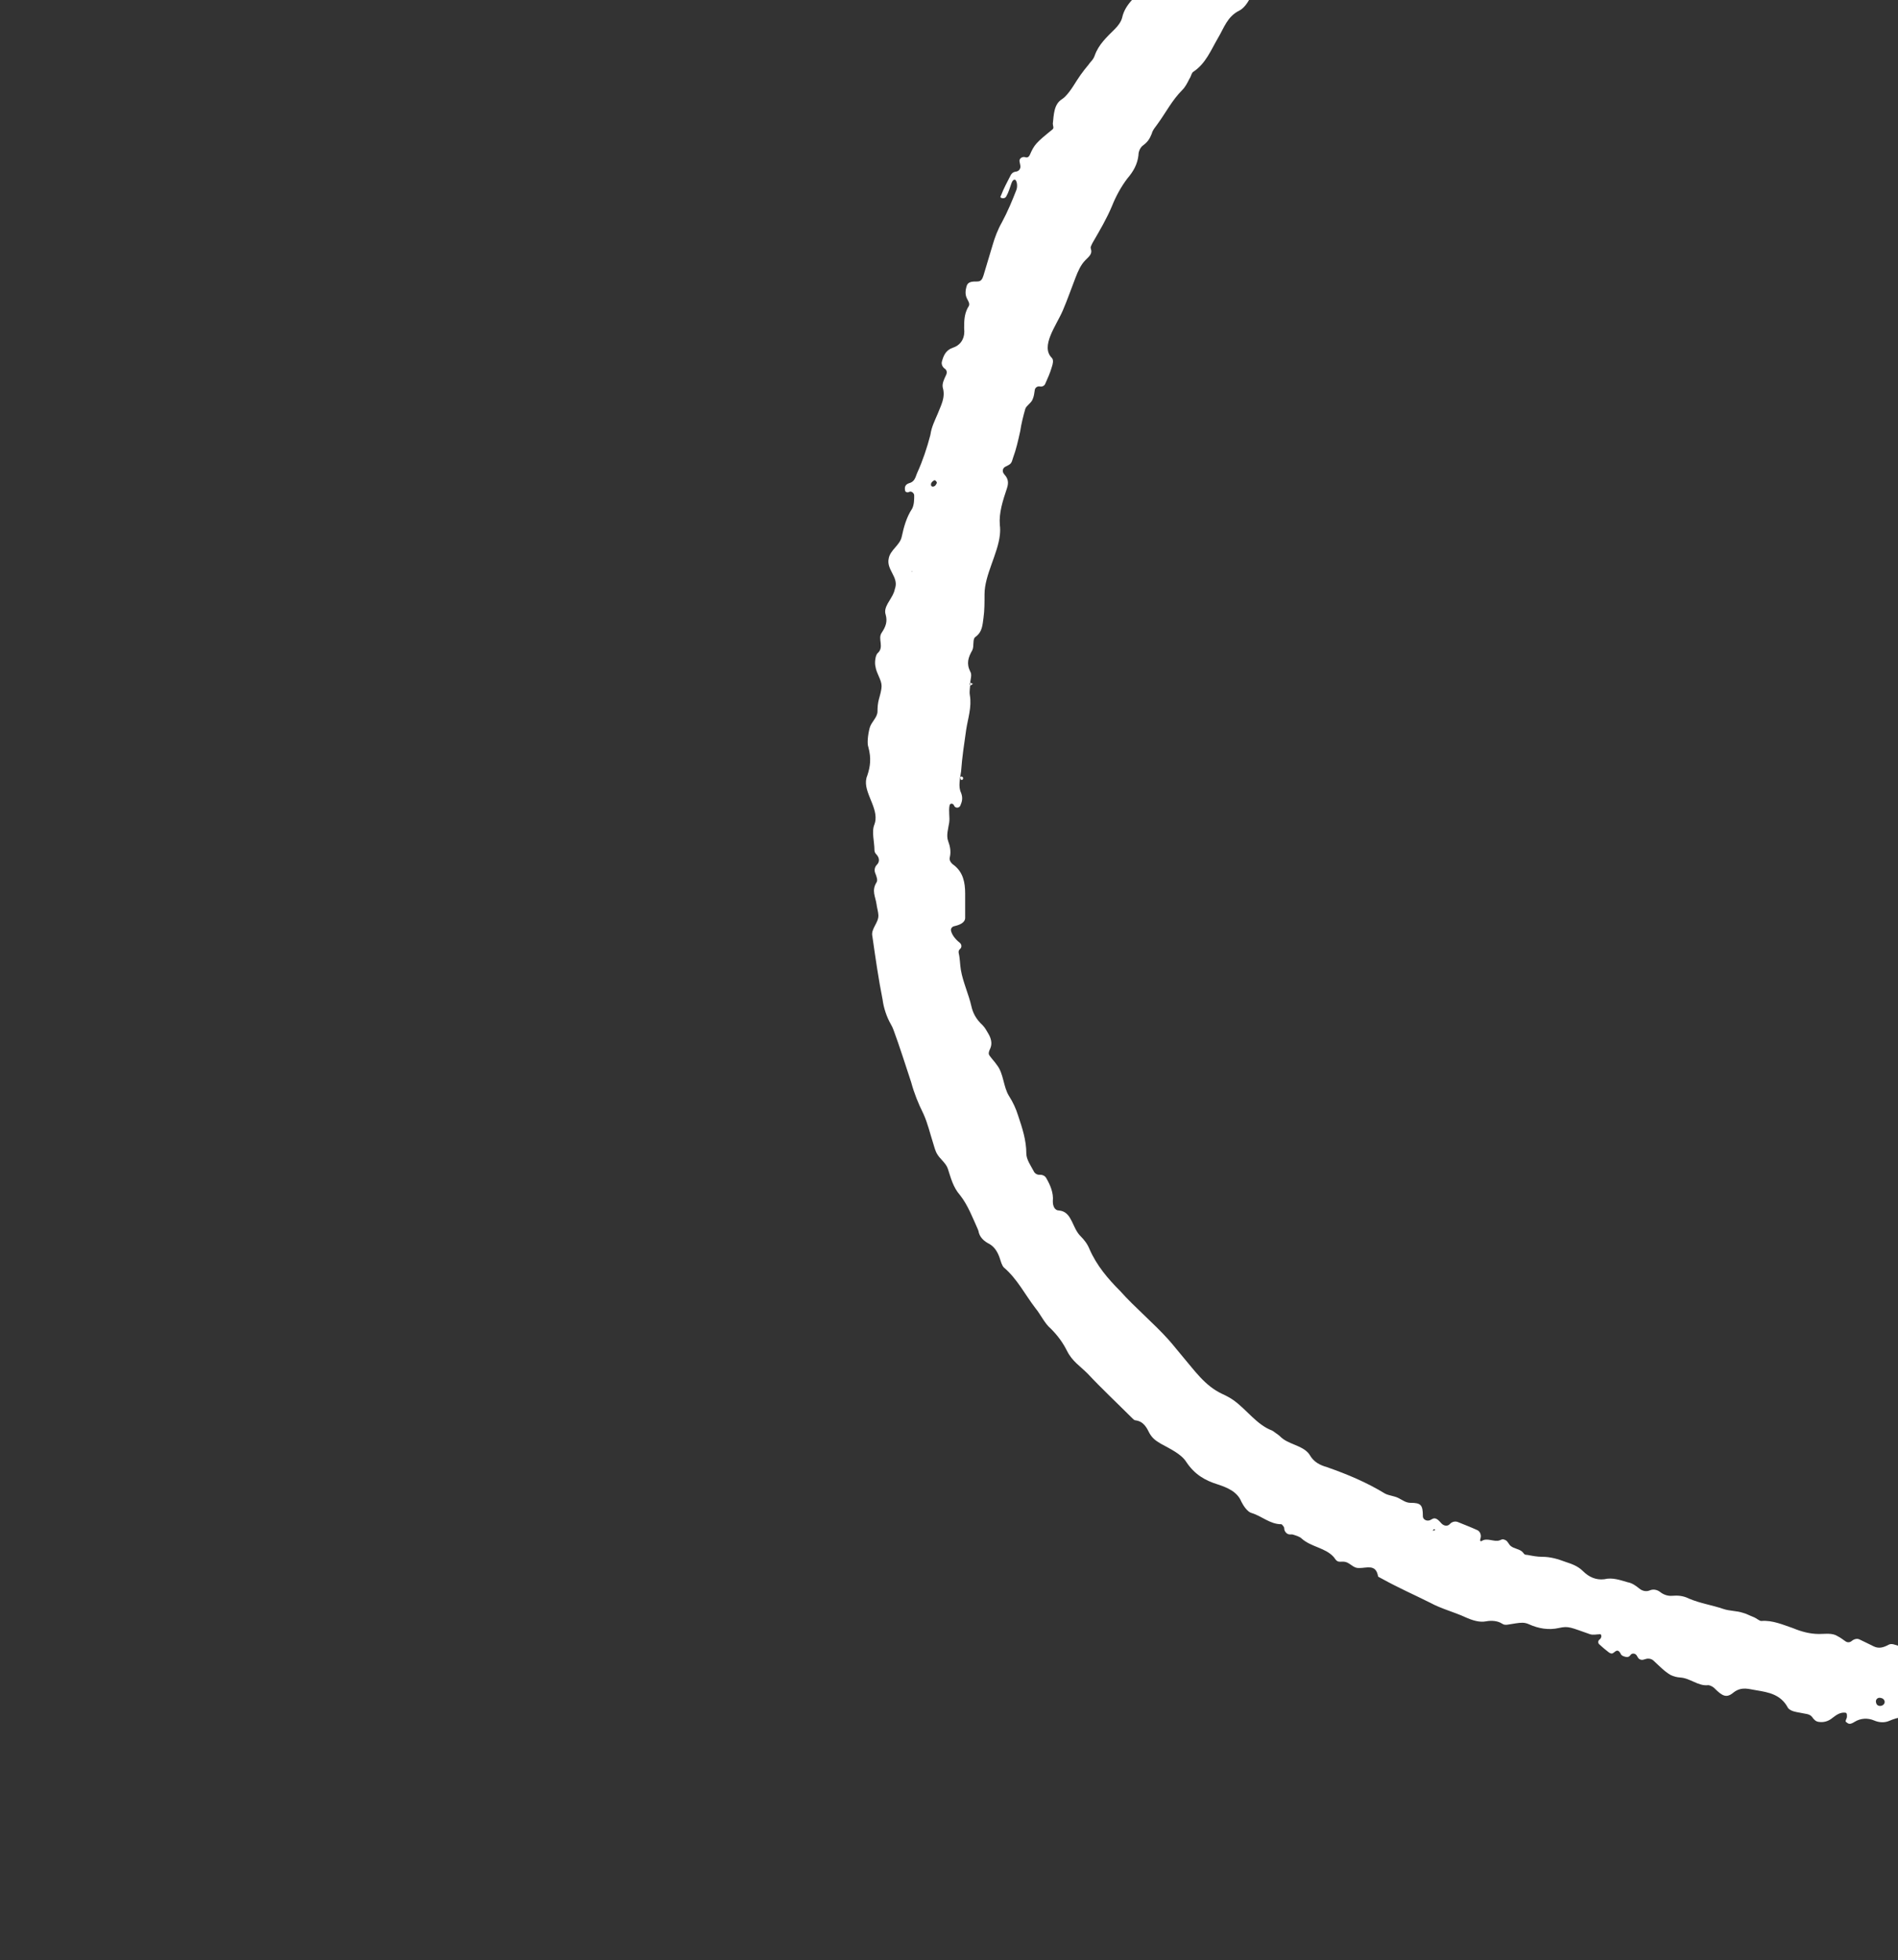 <svg width="370" height="382" viewBox="0 0 370 382" fill="none" xmlns="http://www.w3.org/2000/svg">
<rect x="0" y="0" width="370" height="382" fill="#333333" stroke="none"/>
<path d="M758.958 370.911C757.707 370.546 757.24 368.529 756.548 367.425C756.296 367.021 755.822 366.708 755.356 366.61C754.052 366.335 752.801 365.902 751.126 366.739C749.934 367.334 748.146 367.136 746.556 366.937C745.416 366.937 744.285 366.677 743.74 367.678C743.589 367.954 743.439 368.232 743.289 368.518C743.095 368.885 742.716 369.12 742.303 369.068C742.136 369.047 741.954 369.02 741.761 368.989C741.105 368.884 740.903 368.076 741.496 367.777C741.574 367.738 741.62 367.7 741.681 367.636C742.291 366.999 742.346 366.622 741.847 366.159C741.693 366.015 741.583 365.941 741.387 366.018C741.09 366.136 740.605 366.195 740.33 366.031C738.86 365.152 737.243 365.169 735.626 365.349C734.839 365.349 735.34 366.806 735.884 367.374C735.991 367.487 736.064 367.613 736.115 367.768C736.358 368.522 735.467 369.183 734.68 369.093C734.318 369.051 733.962 369.003 733.639 368.922C731.603 368.552 729.739 367.666 727.726 367.867C727.428 367.897 727.12 367.949 726.842 367.838C726.546 367.719 726.24 367.497 725.904 367.229C725.046 366.542 724.04 366.372 723.057 366.863C722.074 367.354 720.79 367.285 719.793 366.822C719.059 366.481 718.269 366.309 717.344 366.54C716.933 366.677 716.427 366.531 715.892 366.361C715.407 366.208 714.913 366 714.424 365.859C713.983 365.731 713.539 365.788 713.094 365.904C712.325 366.103 711.556 366.342 710.786 366.342C709.793 366.342 708.799 365.746 707.805 365.746C703.235 365.349 698.465 365.547 693.895 365.746C692.504 365.746 691.113 365.547 690.318 364.753C689.324 363.959 688.728 363.959 687.735 364.158C686.235 364.657 685.416 361.729 683.951 362.321C683.92 362.334 683.889 362.347 683.859 362.361C682.6 362.927 681.462 364.134 680.18 363.623C679.797 363.47 679.435 363.28 679.083 363.076C677.865 362.371 676.454 362.178 675.066 362.409C674.217 362.55 673.394 362.659 672.632 362.768C671.309 362.957 669.986 362.428 668.663 363.229C668.524 363.313 668.408 363.435 668.253 363.484C667.859 363.607 667.467 363.279 667.07 363.164C664.657 362.458 662.087 362.967 659.516 362.967C657.926 362.967 656.933 362.173 655.542 361.776C654.747 361.577 653.952 361.776 653.356 361.577C653.019 361.493 652.717 361.409 652.422 361.324C651.644 361.103 651.203 360.43 650.73 359.775C650.639 359.648 650.536 359.519 650.418 359.418C649.931 359.001 648.984 359.04 648.984 359.393C648.785 360.981 647.593 360.981 646.401 360.981C645.606 360.981 644.811 360.981 644.016 360.783C640.24 359.989 636.465 359.592 632.689 359.592C630.503 359.592 628.118 359.195 625.932 358.004C624.541 357.011 622.753 357.21 621.561 358.004C619.573 359.393 617.785 359.393 615.798 358.401C614.407 357.607 612.817 357.408 611.227 357.805C609.792 358.164 608.375 357.228 606.923 356.948C606.513 356.868 606.097 356.813 605.677 356.78C604.083 356.653 602.445 357.002 600.894 356.614C598.31 356.217 595.926 356.018 593.342 356.217C592.702 356.323 592.12 356.144 591.441 355.709C590.083 354.841 588.46 354.628 586.9 355.034C586.52 355.133 586.131 355.201 585.733 355.224C584.696 355.286 584.265 354.498 585.195 354.033C585.883 353.689 585.953 352.655 585.245 352.353C584.997 352.247 584.769 352.191 584.563 352.212C584.453 352.223 584.344 352.251 584.233 352.259C581.795 352.423 579.705 352.049 577.45 351.139C577.315 351.085 577.258 351.051 577.112 351.057C576.637 351.078 576.221 351.589 576.386 352.036C576.616 352.661 577.114 353.084 577.642 353.485C577.775 353.586 577.905 353.694 577.985 353.841C578.001 353.872 578.018 353.904 578.033 353.937C578.237 354.369 578.134 354.919 577.717 355.15C577.301 355.381 576.799 355.232 576.324 355.192C575.562 355.128 574.772 354.978 573.868 354.827C572.842 354.657 572.699 354.633 572.173 355.893C571.985 356.343 571.601 356.7 571.115 356.747C570.372 356.819 569.668 356.718 568.981 356.492C568.424 356.308 568.506 355.645 569.084 355.548C569.42 355.492 569.728 355.713 569.966 355.955C570.107 356.099 570.295 356.13 570.589 356.049C570.655 356.03 570.703 356.035 570.761 355.997C571.056 355.803 570.921 355.136 570.582 355.039C570.551 355.031 570.52 355.026 570.489 355.026C569.943 355.026 569.434 354.799 568.972 354.508C568.692 354.331 568.327 354.325 567.906 354.43C567.599 354.507 566.665 354.701 566.472 354.45C566.249 354.16 566.013 353.858 565.757 353.535C565.62 353.362 565.379 353.307 565.185 353.411C565.141 353.435 565.097 353.46 565.052 353.486C564.664 353.709 564.105 353.629 563.88 353.242C563.845 353.182 563.808 353.12 563.772 353.055C563.529 352.632 562.979 352.489 562.566 352.749C562.492 352.796 562.416 352.843 562.339 352.889C561.817 353.206 561.617 353.885 561.956 354.393C562.023 354.493 562.09 354.592 562.158 354.693C562.715 355.511 562.246 356.593 561.258 356.539C558.435 356.386 555.807 355.144 553.373 355.928C552.503 356.208 550.979 355.883 551.686 355.304C551.784 355.224 551.861 355.186 551.962 355.111C552.275 354.878 552.56 354.675 552.843 354.473C553.569 353.955 554.496 353.817 555.347 354.087C555.441 354.116 555.536 354.146 555.632 354.175C557.505 354.739 558.138 352.644 556.182 352.644C554.78 352.644 553.379 352.156 552.074 352.804C551.46 353.109 550.673 353.089 550.314 352.505C550.143 352.227 549.83 352.036 549.504 352.014C546.497 351.807 543.49 351.442 540.483 351.254C538.949 351.084 537.27 351.789 535.695 351.368C535.163 351.226 534.513 350.865 534.123 351.254C534.006 351.371 533.819 351.489 533.644 351.647C533.395 351.874 533.332 352.267 533.476 352.572C533.595 352.821 533.857 352.897 534.115 352.995C534.692 353.216 535.27 353.393 535.847 353.332C536.453 353.268 536.984 352.874 537.589 352.807C538.275 352.732 538.931 352.939 539.489 353.636C539.635 353.819 539.775 353.907 539.911 353.932C541.281 354.173 542.398 354.388 541.079 354.827C540.284 355.026 539.29 355.224 538.495 355.026C537.303 354.827 536.111 354.629 535.117 354.232C533.925 353.835 532.931 353.636 531.739 354.232C531.143 354.629 529.95 354.629 529.553 354.232C527.963 352.644 525.976 353.438 524.187 352.842C522.781 352.374 521.537 352.944 520.128 353.405C520.091 353.417 520.053 353.428 520.014 353.438C519.913 353.471 519.812 353.499 519.71 353.522C518.68 353.757 517.762 354.37 517.096 355.19C516.898 355.435 516.677 355.451 516.366 355.498C515.291 355.663 514.124 355.769 513.258 355.423C512.423 355.006 511.587 354.783 510.684 354.824C509.872 354.861 509.102 355.224 508.29 355.224C507.013 355.224 505.737 354.054 504.307 354.935C504.041 355.099 503.783 355.263 503.496 355.14C503.4 355.098 503.276 354.998 503.185 354.945C502.435 354.509 501.685 354.175 500.935 353.773C500.63 353.61 500.602 353.149 500.706 352.819C500.748 352.684 500.683 352.587 500.58 352.49C500.038 351.978 499.511 351.616 499.149 351.254C498.76 350.866 499.511 349.719 498.432 349.482C498.381 349.471 498.357 349.467 498.305 349.467C497.783 349.464 497.134 349.625 496.827 350.047C496.727 350.185 496.634 350.322 496.565 350.46C496.433 350.724 496.389 350.988 496.316 351.193C496.251 351.375 496.015 351.478 495.827 351.52C495.608 351.569 495.469 351.369 495.284 351.242C493.619 350.106 491.946 350.307 490.103 351.207C490.04 351.238 489.999 351.26 489.953 351.313C489.639 351.682 489.982 352.27 490.462 352.343C490.474 352.345 490.486 352.347 490.498 352.349C490.944 352.417 491.282 352.887 491.12 353.309C490.763 354.242 490.373 354.245 488.6 353.602C488.077 353.412 487.895 352.731 488.003 352.186C488.032 352.043 487.989 351.978 487.91 351.857C487.694 351.528 487.36 351.222 487.027 351.055C486.629 350.857 486.232 351.055 485.834 350.857C483.691 349.965 483.474 349.874 482.298 350.009C482.014 350.042 481.76 350.175 481.627 350.428C481.542 350.59 481.431 350.749 481.359 350.918C480.775 352.289 480.004 352.621 478.879 352.247C477.886 351.849 476.693 351.452 475.7 351.055C473.392 350.095 471.085 349.878 468.777 350.944C468.624 351.015 468.45 351.055 468.329 351.172C468.233 351.265 468.083 351.279 467.959 351.327C465.833 352.141 465.571 352.172 464.726 350.002C464.507 349.438 464.739 348.903 465.168 348.475C465.471 348.171 465.445 347.611 465.193 347.263C464.591 346.432 463.774 345.961 462.842 345.702C462.422 345.585 462.195 345.083 462.527 344.8C462.806 344.561 462.857 344.078 462.527 343.916C461.302 343.318 459.956 343.343 458.61 343.512C457.629 343.512 456.912 342.712 455.932 342.703C455.687 342.701 455.437 342.734 455.184 342.765C454.292 342.874 453.284 342.678 452.648 343.313C452.495 343.466 452.813 343.853 453.058 344.205C453.191 344.395 453.244 344.625 453.244 344.857C453.244 345.018 453.27 345.177 453.321 345.33C453.486 345.819 453.65 346.292 453.814 346.634C453.831 346.67 453.833 346.713 453.857 346.745C453.868 346.758 453.883 346.767 453.901 346.773C454.097 346.84 454.64 346.467 454.5 346.315C454.459 346.269 454.412 346.266 454.368 346.224C454.327 346.185 454.285 346.147 454.241 346.108C453.808 345.726 454.03 345.17 454.607 345.186C454.963 345.195 455.312 345.179 455.629 345.1C455.836 345.065 456.043 345.043 456.249 345.033C457.762 344.964 457.938 346.777 456.861 347.841C456.474 348.224 455.928 348.52 455.384 348.511C453.776 348.484 452.417 347.876 451.058 346.688C450.505 346.274 449.856 345.859 449.245 345.445C448.754 345.112 448.392 344.313 448.89 343.99C449.721 343.45 450.12 342.776 449.327 342.181C448.588 341.627 447.676 341.429 446.686 341.923C445.565 342.483 444.972 341.99 444.079 341.435C443.964 341.363 443.899 341.299 443.775 341.244C443.199 340.992 442.495 341.478 442.378 342.096C442.162 343.234 442.598 344.205 442.911 345.298C443.199 346.449 441.476 346.108 440.75 345.169C440.002 344.203 439.118 343.489 437.716 343.617C437.392 343.647 437.01 343.323 436.894 343.018C436.763 342.673 437.065 342.544 437.432 342.57C438.968 342.676 439.374 342.608 440.304 341.841C440.704 341.511 440.648 340.732 440.129 340.732C437.943 340.534 435.757 340.732 433.77 340.335C432.643 340.054 431.916 340.37 431.234 340.791C430.707 341.116 430.255 341.832 430.727 342.235C430.974 342.446 431.316 342.505 431.597 342.626C431.858 342.737 431.93 343.188 431.668 343.298C431.609 343.322 431.553 343.324 431.492 343.342C430.908 343.512 430.162 343.522 429.596 343.71C428.007 344.306 426.616 344.107 425.423 342.916C425.375 342.868 425.303 342.843 425.215 342.833C424.764 342.782 424.565 343.407 424.625 343.857C424.632 343.914 424.637 343.937 424.651 343.992C425.01 345.33 424.609 346.096 423.635 346.291C422.045 346.688 420.257 347.085 418.667 347.085C417.15 347.274 415.633 346.38 414.117 345.952C413.972 345.911 413.75 345.878 413.624 345.795C413.499 345.711 413.46 345.63 413.386 345.499C412.876 344.598 412.665 343.882 412.109 343.512C411.383 343.149 410.73 343.375 410.151 343.788C409.5 344.251 408.508 344.22 407.814 343.825C407.526 343.661 407.396 343.819 407.097 343.961C406.483 344.255 405.868 344.324 405.253 344.304C403.605 344.252 402.149 342.375 403.564 341.526C404.359 340.931 403.763 339.541 402.769 339.541C402.696 339.541 402.614 339.547 402.526 339.558C401.581 339.671 401.054 340.894 400.324 341.503C399.303 342.354 397.709 341.173 396.384 341.067C395.562 341.001 394.629 340.984 394.08 340.369C393.553 339.778 393.016 339.197 392.178 338.918C391.526 338.702 390.905 339.102 390.681 339.751C390.529 340.192 390.193 340.611 389.729 340.66C389.489 340.686 389.25 340.739 389.057 340.931C387.666 342.122 386.275 341.725 385.481 340.335C385.12 339.615 384.614 339.693 384.094 339.736C383.44 339.79 383.093 339.151 383.223 338.508C383.244 338.403 383.267 338.297 383.292 338.189C383.409 337.671 383.265 337.127 382.887 336.754C382.529 336.401 382.139 336.024 381.716 335.635C381.248 335.204 380.501 335.45 380.572 336.083C380.62 336.511 380.351 337.019 379.92 337.01C379.206 336.996 378.551 336.817 377.955 336.506C377.49 336.264 377.384 335.718 377.755 335.347C378.126 334.977 378.177 334.279 377.789 333.927C377.592 333.748 377.399 333.581 377.196 333.445C376.471 332.956 376.029 333.938 376.48 334.687C376.886 335.362 376.474 336.153 375.704 336.32C375.312 336.406 374.914 336.486 374.506 336.571C373.484 336.782 372.706 336.11 371.968 335.372C371.687 335.092 371.21 334.813 370.744 334.741C370.368 334.684 369.988 334.8 369.621 334.9C369.14 335.031 368.683 335.216 368.22 335.41C367.319 335.787 366.25 335.697 365.354 335.31C364.104 334.772 362.717 334.853 361.557 335.564C361.506 335.595 361.455 335.626 361.405 335.656C361.037 335.875 360.609 336.077 360.239 335.862C360.077 335.768 359.928 335.653 359.846 335.571C359.647 335.372 360.044 334.975 360.044 334.578C360.044 334.227 360.086 333.83 359.738 333.788C358.704 333.663 357.916 334.287 357.262 334.777C356.338 335.546 355.415 335.719 354.491 335.573C353.965 335.49 353.598 335.127 353.302 334.684C353.082 334.354 352.683 334.139 352.294 334.062C351.803 333.965 351.302 333.867 350.768 333.77C350.068 333.642 349.32 333.529 348.766 333.082C348.661 332.998 348.574 332.903 348.518 332.791C347.127 330.211 344.743 329.814 342.358 329.417C340.967 329.218 339.576 328.622 337.986 329.814C336.595 331.005 335.8 330.608 334.211 329.02C333.813 328.622 333.217 328.424 333.018 328.424C331.056 328.669 329.527 327.059 327.553 326.933C326.896 326.89 326.254 326.732 325.666 326.439C324.499 325.773 323.472 324.687 322.35 323.652C321.947 323.28 321.373 323.168 320.846 323.319C320.693 323.363 320.539 323.407 320.388 323.451C319.982 323.568 319.537 323.419 319.314 323.061C319.238 322.94 319.163 322.814 319.088 322.681C318.808 322.188 318.117 322.109 317.82 322.591C317.654 322.861 317.307 323 316.998 322.929C316.608 322.838 316.224 322.741 316.024 322.46C315.942 322.344 315.895 322.204 315.815 322.087C315.251 321.261 314.885 321.954 314.391 322.205C314.118 322.344 313.814 322.176 313.571 321.988C313.021 321.565 312.4 321.058 311.762 320.467C311.46 320.188 311.51 319.731 311.852 319.502C312.129 319.317 312.275 318.827 312.072 318.563C312.041 318.523 312.004 318.498 311.954 318.498C311.358 318.498 310.563 318.696 309.967 318.498C306.21 317.199 305.815 316.844 303.893 317.282C301.9 317.735 299.905 317.394 298.044 316.55C297.647 316.37 297.231 316.263 296.795 316.26C295.971 316.254 295.096 316.457 293.983 316.62C293.522 316.687 293.218 316.701 292.83 316.443C291.976 315.873 290.727 315.787 289.719 315.982C288.426 316.232 287.075 315.827 285.524 315.123C283.338 314.13 280.953 313.535 278.768 312.344C275.723 310.823 272.679 309.484 269.634 307.805C269.365 307.656 269.046 307.479 268.77 307.343C268.603 307.261 268.621 307.087 268.577 306.906C268.09 304.863 266.39 305.594 265.056 305.594C264.976 305.594 264.881 305.594 264.777 305.592C264.014 305.581 263.487 305.005 262.824 304.628C262.555 304.475 262.26 304.382 261.941 304.358C261.501 304.325 261.036 304.464 260.663 304.226C260.351 304.027 260.185 303.649 259.932 303.378C258.283 301.615 255.577 301.498 253.729 299.837C253.362 299.47 252.656 299.273 252.081 299.088C251.987 299.059 251.89 299.043 251.792 299.043C251.675 299.043 251.558 299.044 251.44 299.047C250.874 299.062 250.34 298.443 250.349 297.876C250.352 297.686 250.276 297.576 250.161 297.423C250.026 297.243 249.89 297.058 249.754 297.058C247.568 297.058 245.979 295.469 243.991 294.874C243.197 294.675 242.402 293.484 242.004 292.69C241.209 290.705 239.222 289.911 237.434 289.315C234.85 288.521 232.863 287.33 231.273 284.948C230.28 283.36 228.094 282.367 226.305 281.374C225.312 280.779 224.716 280.382 224.119 279.389C223.523 278.198 222.927 277.007 221.337 276.808C221.139 276.808 220.94 276.61 220.741 276.411C217.76 273.433 214.78 270.654 211.997 267.676C210.606 266.287 209.017 265.294 208.023 263.309C207.228 261.721 206.235 260.331 204.844 258.941C203.651 257.949 202.856 256.162 201.863 254.971C199.876 252.39 198.286 249.214 195.702 247.03C195.305 246.633 195.106 245.839 194.908 245.243C194.51 244.052 193.914 243.06 192.92 242.464C191.728 241.868 190.933 241.074 190.734 239.883C190.706 239.784 190.671 239.689 190.63 239.598C189.652 237.421 188.649 234.798 187.157 232.935C185.766 231.347 185.369 229.56 184.773 227.773C184.379 226.592 183.162 225.853 182.593 224.745C182.553 224.667 182.515 224.588 182.479 224.508C182.222 223.929 182.076 223.307 181.882 222.705C181.274 220.821 180.861 218.937 180.003 217.053C179.01 215.068 178.215 213.083 177.619 210.899C176.534 207.649 175.386 203.955 174.192 200.744C174.045 200.347 173.869 199.958 173.644 199.583C172.85 198.194 172.253 196.407 172.055 194.819C171.26 190.848 170.664 186.679 170.067 182.51C169.698 181.035 171.299 179.889 171.234 178.369C171.205 177.681 170.961 176.943 170.862 176.158C170.664 174.768 169.869 173.577 170.862 171.989C171.154 171.552 170.91 170.901 170.603 170.115C170.388 169.563 170.531 168.945 170.949 168.527C171.56 167.917 171.414 167.099 170.811 166.481C170.605 166.27 170.465 166.009 170.465 165.636C170.465 164.048 169.869 162.063 170.465 160.673C170.576 160.369 170.64 160.079 170.668 159.803C170.971 156.844 167.901 153.877 169.074 151.144C169.67 149.357 169.869 147.769 169.273 145.585C169.015 144.942 169.175 143.213 169.536 141.861C169.846 140.7 171.061 139.839 171.061 138.637C171.061 137.844 171.123 137.051 171.332 136.287C171.573 135.408 171.856 134.494 171.856 133.674C171.856 132.483 170.862 131.292 170.664 129.902C170.465 129.108 170.664 127.719 171.061 127.321C172.452 126.13 171.061 124.542 171.856 123.351C172.651 122.16 173.048 121.167 172.651 119.778C172.162 118.311 173.685 116.935 174.239 115.492C174.323 115.274 174.392 115.05 174.439 114.815C174.474 114.709 174.506 114.603 174.536 114.495C175.107 112.393 172.774 110.985 173.247 108.859C173.528 107.171 175.42 106.292 175.78 104.62C176.197 102.681 176.727 100.766 177.817 99.131C178.215 98.337 178.215 97.345 178.215 96.551C178.215 96.406 178.162 96.287 178.095 96.176C177.931 95.905 177.517 95.699 177.247 95.865C176.965 96.037 176.507 95.948 176.444 95.623C176.33 95.028 176.378 94.449 177.221 94.168C177.848 94.012 178.227 93.609 178.457 93.056C178.586 92.748 178.678 92.423 178.817 92.12C179.843 89.887 180.743 87.195 181.357 84.815C181.372 84.756 181.385 84.698 181.394 84.639C181.593 83.25 182.189 82.058 182.785 80.669C183.382 79.081 184.375 77.493 183.779 75.507C183.628 74.752 184.052 73.882 184.438 73.072C184.651 72.627 184.594 72.133 184.185 71.857C183.741 71.558 183.474 70.987 183.616 70.47C183.927 69.34 184.344 68.239 185.766 67.765C187.555 67.169 188.151 65.581 187.952 63.993C187.952 62.676 187.952 61.36 188.628 60.043C188.704 59.896 188.811 59.763 188.878 59.612C189.097 59.123 188.708 58.616 188.478 58.133C188.107 57.351 188.206 56.57 188.422 55.789C188.681 54.853 189.564 54.861 190.536 54.861C191.331 54.861 191.529 54.266 191.728 53.67C192.324 51.685 192.92 49.7 193.516 47.714C193.914 46.325 194.51 44.736 195.305 43.347C196.441 41.238 197.313 39.129 198.136 37.02C198.479 36.14 198.15 34.501 197.482 35.169C197.347 35.303 197.255 35.494 197.19 35.672C196.864 36.553 196.654 37.433 196.141 38.314C196.114 38.36 196.081 38.404 196.04 38.439C196.004 38.469 195.965 38.5 195.922 38.531C195.618 38.752 194.882 38.604 195.046 38.266C195.081 38.196 195.12 38.147 195.149 38.074C195.671 36.711 196.338 35.489 197.022 34.153C197.196 33.812 197.496 33.546 197.873 33.475C197.956 33.459 198.04 33.445 198.124 33.431C198.681 33.338 199.013 32.812 198.906 32.257C198.854 31.992 198.803 31.737 198.752 31.48C198.633 30.884 199.322 30.44 199.895 30.643C200.259 30.773 200.588 30.565 200.743 30.211C201.633 28.172 201.964 27.823 205.166 25.229C205.524 24.939 205.241 24.55 205.241 24.09C205.44 22.303 205.44 20.318 207.029 19.326C207.275 19.162 207.478 18.991 207.653 18.814C208.868 17.587 209.651 15.987 210.659 14.585C211.138 13.92 211.637 13.277 212.175 12.637C212.32 12.464 212.461 12.232 212.617 12.068C212.975 11.693 213.239 11.311 213.409 10.821C214.152 8.676 215.757 7.232 217.363 5.628C217.959 5.032 218.555 4.238 218.754 3.444C219.35 0.665 221.735 -0.924 223.523 -2.909C224.517 -3.901 225.312 -5.092 225.908 -6.482C225.971 -6.609 226.037 -6.733 226.104 -6.856C227.116 -8.689 226.968 -11.657 224.914 -11.247C223.324 -10.85 221.735 -11.644 220.344 -11.247C218.754 -10.85 217.363 -11.247 215.773 -11.048C214.764 -10.936 213.691 -11.014 212.591 -11.138C210.945 -11.325 209.92 -12.958 208.27 -13.107C207.905 -13.139 207.462 -12.948 207.16 -12.742C206.896 -12.561 206.603 -12.362 206.234 -12.239C203.733 -11.278 203.095 -11.434 201.614 -13.967C201.514 -14.137 201.441 -14.278 201.266 -14.368C201.173 -14.416 201.015 -14.434 200.91 -14.438C199.941 -14.473 199.965 -13.402 199.513 -12.784C199.316 -12.515 198.901 -12.653 198.712 -12.928C198.273 -13.562 196.93 -15.06 196.232 -14.732C195.691 -14.477 194.964 -14.874 194.62 -15.363C194.249 -15.892 193.594 -16.078 193.017 -16.297C192.219 -16.601 191.261 -17.206 190.532 -16.762C189.907 -16.38 189.544 -15.824 189.178 -15.334C188.912 -14.978 188.544 -14.655 188.099 -14.671C187.255 -14.702 186.645 -15.576 186.164 -15.416C184.574 -14.82 183.58 -15.614 182.388 -16.21C181.196 -16.805 179.606 -16.805 178.414 -17.401C176.625 -18.195 174.837 -18.79 172.849 -18.989C171.745 -19.147 170.64 -19.43 169.535 -19.738C169.037 -19.877 168.525 -19.682 168.176 -19.299C167.902 -18.997 167.44 -18.875 167.049 -18.99C165.485 -19.451 163.777 -19.718 161.924 -19.421C161.789 -19.399 161.682 -19.383 161.545 -19.389C161.131 -19.407 160.689 -19.626 160.404 -19.927C159.963 -20.393 159.626 -21.122 158.74 -20.974C157.945 -20.776 156.952 -20.577 156.157 -20.577C155.188 -20.577 154.298 -21.115 153.352 -21.325C152.432 -21.529 151.512 -21.704 150.593 -21.967C149.798 -22.165 149.003 -22.364 148.407 -22.761C148.317 -22.82 148.246 -22.907 148.185 -23.01C147.411 -24.317 146.15 -23.952 144.631 -23.952C142.843 -24.151 141.054 -23.158 139.464 -24.349C138.947 -24.694 138.429 -24.739 137.912 -24.485C137.749 -24.406 137.592 -24.31 137.418 -24.262C136.724 -24.074 136.125 -24.283 135.546 -24.737C135.281 -24.945 135.266 -25.425 135.514 -25.652C135.633 -25.76 135.754 -25.802 135.865 -25.918C136.188 -26.255 136.424 -26.593 136.086 -26.93C136.072 -26.944 136.056 -26.958 136.038 -26.972C135.512 -27.384 134.741 -27.022 134.124 -26.765C132.589 -26.125 130.834 -26.131 129.498 -27.122C128.64 -27.758 127.823 -28.367 126.945 -28.915C126.349 -29.312 125.753 -29.511 125.157 -29.312C121.359 -28.45 118.461 -30.434 115.291 -32.011C114.559 -32.375 114.292 -33.315 114.768 -33.98C115.133 -34.488 115.113 -35.227 114.619 -35.61C114.523 -35.685 114.426 -35.751 114.33 -35.807C114.263 -35.847 114.189 -35.876 114.115 -35.901C112.972 -36.285 112.01 -36.676 111.047 -37.253C110.308 -37.675 109.456 -37.985 108.582 -38.212C107.071 -38.606 105.525 -38.86 104.051 -39.375C102.589 -39.885 101.099 -40.362 99.522 -40.231C97.932 -40.231 96.342 -41.224 95.15 -42.415C94.282 -43.108 93.112 -43.801 91.903 -44.494C91.576 -44.682 91.374 -44.88 91.374 -45.257C91.374 -45.619 91.192 -46.12 90.854 -46.248C90.258 -46.472 89.682 -46.447 89.092 -46.317C87.734 -46.018 86.183 -46.549 85.335 -47.65C84.546 -48.674 83.854 -49.773 82.774 -49.064C82.466 -48.861 82.117 -48.709 81.672 -48.715C81.383 -48.719 81.108 -48.831 80.851 -48.966C78.577 -50.153 76.164 -51.863 74.284 -53.929C72.355 -56.049 70.426 -57.046 67.77 -56.376C67.609 -56.336 67.509 -56.311 67.342 -56.311C66.867 -56.311 66.333 -56.496 66.097 -56.909C65.661 -57.672 65.387 -58.583 64.149 -58.892C61.672 -59.387 59.875 -61.288 57.71 -62.591C57.039 -62.995 56.44 -63.575 56.002 -64.451C55.891 -64.673 55.593 -64.895 55.247 -65.082C54.716 -65.371 54.12 -65.678 53.651 -66.061C53.138 -66.479 52.484 -66.504 51.904 -66.823C50.487 -67.605 49.576 -68.983 48.252 -69.811C46.722 -70.766 44.824 -70.986 43.797 -72.416C43.717 -72.529 43.614 -72.661 43.512 -72.755C43.259 -72.987 42.933 -73.088 42.629 -73.247C41.13 -74.032 39.396 -74.364 38.316 -76.163C37.521 -77.553 35.533 -78.347 34.142 -79.538C33.348 -80.134 32.553 -80.928 31.559 -81.325C30.566 -81.722 29.771 -82.317 29.373 -83.31C29.027 -84.002 28.454 -84.522 27.886 -85.047C26.72 -86.124 25.762 -87.432 24.803 -88.869C23.61 -90.655 21.623 -91.846 19.835 -93.236C17.053 -95.42 14.867 -97.802 13.277 -100.78C13.138 -101.057 12.999 -101.359 12.843 -101.651C12.286 -102.695 11.119 -103.244 10.412 -104.193C10.248 -104.414 10.104 -104.644 9.976 -104.886C9.362 -106.044 8.922 -107.279 8.507 -108.522C8.028 -109.641 7.676 -110.631 7.247 -111.7C7.034 -112.23 6.85 -112.81 6.689 -113.359C6.412 -114.299 5.669 -114.962 5.22 -115.834C4.683 -116.879 4.56 -118.111 4.136 -119.242C3.773 -120.33 4.238 -121.913 2.962 -122.634C2.702 -122.781 2.347 -122.915 2.347 -123.213C2.167 -127.181 0.51 -130.985 0.954 -134.924C1.044 -135.723 1.515 -136.589 1.155 -137.308C0.36 -139.095 -0.037 -140.881 1.155 -142.867C1.354 -143.264 0.956 -143.859 0.956 -144.455C1.155 -146.043 0.956 -148.028 1.751 -149.418C3.539 -152.594 3.341 -155.77 3.341 -159.145C3.341 -160.625 4.103 -161.986 4.622 -163.372C4.992 -164.36 5.293 -165.36 5.527 -166.292C6.322 -168.674 6.719 -171.255 7.911 -173.24C9.501 -175.821 9.7 -178.6 10.892 -181.181C11.886 -183.166 11.886 -185.35 13.078 -187.137C13.476 -187.732 13.475 -188.924 13.674 -189.718C14.072 -191.107 14.27 -192.497 15.463 -193.49C16.021 -194.048 16.124 -194.874 16.213 -195.658C16.301 -196.44 16.389 -197.193 16.655 -197.857C17.052 -198.651 18.444 -199.048 18.444 -200.239C18.444 -201.629 19.238 -202.423 20.033 -203.217C21.623 -205.004 22.617 -206.989 23.412 -209.173C23.874 -210.252 24.217 -211.45 25.184 -212.211C25.785 -212.683 26.646 -212.857 26.989 -213.54C27.982 -215.922 29.969 -217.709 31.758 -219.496C33.149 -220.885 34.54 -222.275 35.931 -223.665C37.322 -225.055 38.713 -226.841 40.501 -227.635C40.899 -227.834 41.098 -228.032 41.495 -228.429C42.061 -229.136 42.676 -229.716 43.343 -230.171C45.529 -231.664 47.776 -233.176 49.245 -235.378C49.643 -235.973 50.239 -236.569 50.835 -236.966C52.226 -237.958 53.617 -239.15 54.809 -240.539C56.2 -242.524 58.386 -243.517 60.373 -244.708C62.162 -245.701 64.149 -246.495 64.944 -248.679C65.004 -248.799 65.101 -248.919 65.218 -249.034C65.747 -249.555 66.449 -249.872 67.12 -250.191C67.416 -250.331 67.63 -250.595 67.794 -250.878C68.225 -251.62 68.581 -252.483 69.912 -252.649C70.906 -252.649 71.701 -253.84 72.694 -254.436C76.271 -256.024 79.649 -258.009 83.028 -259.597C84.617 -260.391 86.406 -260.987 87.996 -261.781C89.188 -262.377 90.182 -263.171 91.374 -263.568C93.162 -264.362 94.951 -265.156 96.739 -265.553C99.522 -266.148 102.304 -266.148 105.284 -266.546C106.675 -266.744 107.868 -266.546 109.06 -267.141C110.054 -267.538 111.246 -267.737 112.24 -266.744C112.412 -266.572 113.034 -266.699 113.585 -266.605C113.75 -266.577 113.899 -266.508 114.055 -266.447C114.817 -266.145 115.176 -265.455 115.593 -264.749C116.185 -263.747 117.349 -263.374 118.4 -262.774C119.195 -262.377 119.394 -261.583 118.996 -260.788C118.201 -258.605 116.413 -257.811 114.426 -257.017C114.129 -256.868 113.832 -256.769 113.534 -256.705C110.063 -255.967 106.8 -255.342 104.49 -252.649C103.297 -251.458 102.105 -250.664 100.118 -251.259C99.412 -251.461 98.603 -251.509 97.796 -251.481C96.292 -251.43 94.813 -251.101 93.56 -250.267C92.368 -249.473 91.175 -248.679 89.983 -247.885C88.972 -247.324 87.962 -246.763 86.807 -246.453C85.587 -246.125 84.061 -244.448 83.435 -243.35C83.032 -242.644 82.397 -242.101 81.596 -241.962C80.07 -241.697 79.311 -241.151 78.06 -239.745C77.18 -238.866 76.179 -238.345 75.153 -237.642C74.208 -236.995 73.55 -236.031 72.893 -234.981C72.496 -234.385 71.899 -233.789 71.104 -233.392C69.991 -232.836 69.719 -231.485 68.723 -230.739C67.476 -229.804 66.608 -228.421 65.341 -227.437C65.232 -227.327 65.122 -227.097 65.079 -226.879C65.021 -226.582 65.229 -226.313 65.342 -226.032C65.78 -224.943 65.136 -224.568 64.401 -224.203C64.034 -224.02 63.514 -224.217 63.312 -224.575C63.085 -224.977 62.624 -225.018 62.253 -224.742C62.177 -224.686 62.099 -224.629 62.019 -224.573C61.588 -224.269 61.435 -223.679 61.764 -223.268C61.77 -223.261 61.775 -223.255 61.78 -223.248C62.101 -222.847 62.042 -221.966 61.531 -222.025C61.421 -222.038 61.31 -222.082 61.2 -222.086C60.168 -222.122 59.262 -221.752 58.389 -221.293C56.026 -220.049 53.466 -218.752 51.797 -216.667C51.669 -216.507 51.543 -216.345 51.42 -216.18C51.294 -216.01 51.175 -215.902 51.114 -215.698C50.943 -215.125 51.41 -214.579 51.568 -214.001C51.61 -213.848 51.54 -213.694 51.232 -213.54C50.835 -213.342 50.239 -213.342 49.841 -213.342C49.004 -213.342 48.461 -212.95 48.143 -212.304C47.931 -211.874 48.258 -211.435 48.725 -211.543C49.389 -211.695 49.986 -210.937 49.537 -210.425C47.789 -208.435 46.232 -206.758 44.675 -205.202C44.568 -205.095 44.345 -205.046 44.099 -204.992C43.712 -204.907 43.482 -204.613 43.482 -204.217C43.482 -203.537 42.837 -202.951 42.164 -203.051C41.89 -203.092 41.608 -203.139 41.296 -203.217C40.277 -203.363 39.791 -203.295 39.448 -202.467C39.194 -201.855 39.666 -201.232 40.329 -201.232C41.109 -201.232 41.691 -200.402 41.274 -199.742C40.923 -199.19 40.532 -198.7 40.049 -198.309C39.418 -197.799 38.865 -197.152 38.655 -196.368C38.425 -195.508 38.064 -194.698 37.469 -194.041C37.374 -193.936 37.283 -193.827 37.2 -193.712C37.047 -193.501 36.875 -193.291 36.7 -193.081C36.253 -192.544 35.187 -192.454 35.424 -193.111C35.453 -193.193 35.493 -193.272 35.535 -193.348C35.656 -193.564 35.671 -193.821 35.535 -194.028C35.531 -194.034 35.526 -194.041 35.522 -194.048C35.414 -194.208 35.237 -194.284 35.044 -194.284C34.746 -194.284 34.467 -194.103 34.357 -193.826C34.139 -193.273 33.929 -192.721 33.764 -192.168C33.61 -191.653 33.837 -191.108 34.262 -190.777C34.314 -190.737 34.364 -190.698 34.414 -190.66C34.72 -190.426 34.937 -190.051 34.937 -189.665C34.937 -189.556 34.92 -189.466 34.885 -189.362C34.705 -188.818 34.54 -188.258 34.54 -187.534C34.341 -185.549 33.745 -183.96 32.752 -182.174C31.36 -179.593 30.565 -176.615 29.572 -173.836C28.976 -171.851 27.783 -170.263 27.585 -168.079C27.585 -167.895 27.414 -167.669 27.192 -167.42C26.769 -166.946 25.933 -166.924 25.517 -167.404C25.184 -167.788 24.677 -167.88 24.268 -167.58C24.115 -167.467 23.962 -167.361 23.809 -167.285C21.549 -166.156 21.966 -164.136 21.678 -162.238C21.646 -162.029 21.613 -161.845 21.634 -161.635C21.668 -161.292 21.988 -161.063 22.271 -160.867C23.71 -159.871 23.179 -158.432 22.816 -157.16C22.219 -155.175 22.418 -152.991 21.027 -151.403C20.633 -151.01 20.933 -150.338 20.966 -149.783C21.072 -148.007 19.93 -146.604 19.238 -145.05C18.841 -143.859 18.245 -143.065 18.642 -141.477C18.921 -140.502 18.515 -139.429 18.179 -138.326C17.899 -137.405 17.45 -136.485 17.45 -135.521C17.649 -132.94 17.847 -130.36 18.245 -127.779C18.444 -126.191 18.841 -124.603 19.636 -123.411C20.431 -122.022 20.033 -120.632 21.027 -119.242C22.418 -117.059 23.61 -114.478 24.405 -111.897C24.604 -111.103 25.2 -109.912 25.796 -109.713C27.585 -109.118 28.181 -107.53 29.174 -106.338C30.367 -104.949 31.36 -103.361 33.149 -102.765C34.6 -102.282 34.742 -100.212 35.932 -99.251C36.057 -99.15 36.19 -99.062 36.328 -98.993C38.912 -97.405 40.899 -94.824 43.482 -93.236C44.078 -92.839 44.873 -92.442 45.271 -91.847C46.264 -90.06 47.854 -89.067 49.643 -88.075C51.233 -87.281 52.425 -85.692 54.014 -84.7C55.406 -83.906 56.797 -83.509 57.989 -82.317C60.771 -79.538 64.149 -77.751 67.726 -75.965C68.521 -75.568 69.316 -74.972 69.912 -74.376C71.105 -73.384 72.496 -72.788 73.688 -71.796C74.88 -70.803 76.073 -69.811 77.463 -69.215C78.389 -68.753 79.104 -67.948 79.896 -67.282C80.394 -66.863 80.885 -66.458 81.438 -66.237C83.425 -65.642 85.214 -64.649 86.803 -63.259C88.393 -61.87 90.579 -61.274 92.169 -60.282C94.554 -58.495 97.336 -57.502 99.919 -56.112C102.136 -55.005 105.055 -54.043 107.272 -52.936C107.843 -52.651 108.311 -52.263 108.898 -52.141C109.395 -52.038 110.252 -52.253 110.252 -51.745C110.451 -49.363 112.24 -49.958 113.631 -49.561C116.015 -48.767 118.599 -48.172 120.983 -47.179C121.781 -46.861 122.578 -46.286 123.478 -45.661C123.899 -45.369 124.317 -45.287 124.801 -45.455C125.396 -45.662 126.143 -45.402 126.501 -44.884C126.642 -44.68 126.796 -44.493 126.971 -44.349C127.832 -43.642 129.274 -43.823 130.104 -43.079C130.966 -42.306 131.882 -41.642 132.954 -41.286C134.291 -40.842 135.753 -40.578 137.151 -40.399C138.272 -40.255 139.413 -40.239 140.259 -39.635C141.849 -38.643 143.638 -38.246 145.227 -37.65C147.215 -37.054 149.4 -36.657 151.388 -35.863C153.375 -35.069 155.561 -34.672 157.747 -34.275C158.542 -34.077 159.336 -33.878 159.933 -33.878C160.421 -33.878 160.861 -33.854 161.252 -33.753C162.835 -33.345 163.154 -30.965 164.735 -30.55C165.526 -30.343 166.451 -30.488 167.484 -30.9C168.39 -31.353 169.371 -31.326 170.383 -31.293C172.19 -31.234 174.13 -31.628 175.83 -30.702C176.625 -30.305 177.619 -30.106 178.414 -29.908C178.924 -29.738 179.434 -29.568 179.944 -29.398C180.116 -29.341 180.291 -29.255 180.437 -29.148C181.233 -28.564 182.243 -28.249 183.191 -28.525C183.912 -28.735 184.645 -28.847 185.368 -28.77C186.592 -28.64 187.844 -28.312 189.071 -28.219C191.361 -28.045 193.609 -27.016 196.1 -27.327C196.895 -27.525 197.888 -27.128 198.683 -26.93C203.801 -25.75 209.532 -25.975 214.547 -24.415C215.084 -24.248 215.625 -24.088 216.17 -23.952C218.953 -23.356 221.735 -23.356 224.318 -21.967C225.708 -21.273 227.188 -21.48 228.707 -21.156C229.155 -21.061 229.671 -21.101 230.28 -21.371C231.273 -21.768 232.466 -21.173 233.658 -20.776C237.036 -19.783 239.421 -20.577 241.607 -23.357C242.004 -23.952 242.203 -24.548 242.799 -24.945C246.177 -27.327 248.562 -30.503 251.145 -33.481C251.511 -33.919 252.01 -34.25 252.526 -34.572C254.174 -35.601 255.89 -37.04 256.702 -38.806C256.824 -39.07 256.949 -39.379 257.064 -39.645C257.078 -39.678 257.093 -39.711 257.108 -39.743C257.452 -40.488 258.332 -40.711 259.008 -41.176C259.304 -41.381 259.568 -41.618 259.806 -41.882C260.32 -42.452 260.727 -43.114 261.261 -43.665C263.34 -45.807 265.901 -47.451 267.838 -49.561C268.831 -50.554 269.825 -51.348 270.62 -52.539C271.614 -54.127 273.402 -55.12 274.992 -56.113C275.588 -56.51 276.184 -56.708 276.78 -57.105C276.893 -57.169 277.005 -57.235 277.117 -57.302C279.588 -58.774 281.938 -61.069 284.332 -62.664C286.12 -63.656 288.107 -64.252 289.896 -65.443C293.075 -67.23 296.056 -69.016 299.037 -71.002C299.633 -71.399 300.229 -71.597 300.826 -71.796C303.806 -72.59 306.191 -73.98 307.979 -76.56C308.774 -77.751 309.768 -78.347 311.358 -78.347C311.66 -78.347 311.921 -78.12 312.222 -78.141C313.938 -78.26 315.063 -79.967 316.524 -80.332C318.313 -80.531 319.903 -80.928 321.492 -82.119C323.281 -83.509 325.467 -84.501 327.851 -84.898C328.845 -85.097 329.839 -85.494 330.832 -85.692C332.284 -86.055 333.72 -85.246 335.217 -85.268C335.991 -85.28 336.763 -85.478 337.589 -85.891C337.986 -86.089 338.582 -86.089 339.179 -86.089C342.159 -86.288 345.14 -86.486 347.922 -86.486C349.711 -86.486 351.301 -86.486 353.089 -86.883C354.281 -87.281 355.871 -87.479 357.262 -86.288C357.858 -85.891 359.051 -86.089 359.846 -86.288C360.839 -86.486 361.833 -86.685 362.826 -86.288C364.416 -85.891 366.006 -84.898 367.794 -85.891C368.901 -86.444 370.19 -85.345 371.385 -85.027C373.97 -84.339 376.58 -83.595 379.32 -83.112C381.904 -82.715 383.493 -81.126 385.282 -79.737C386.275 -78.943 387.269 -78.148 388.263 -77.354C390.911 -75.464 392.261 -72.47 394.504 -70.113C394.602 -70.01 394.707 -69.909 394.82 -69.811C395.606 -69.026 395.895 -67.869 395.785 -66.732C395.734 -66.208 395.898 -65.699 396.394 -65.521C396.838 -65.362 397.2 -64.927 397.212 -64.455C397.217 -64.273 397.225 -64.088 397.238 -63.898C397.291 -63.145 397.953 -62.666 398.55 -62.204C398.874 -61.954 399.088 -61.597 399.192 -61.076C399.391 -59.487 399.59 -57.701 399.59 -56.113C399.59 -56.026 399.59 -55.935 399.588 -55.842C399.574 -54.775 398.844 -53.895 398.362 -52.943C396.467 -49.197 394.794 -44.897 391.569 -42.209C391.332 -42.011 391.091 -41.816 390.846 -41.62C389.384 -40.342 388.762 -38.56 387.126 -37.51C386.835 -37.324 386.59 -37.194 386.518 -36.857C386.389 -36.26 386 -35.692 385.458 -35.41C384.737 -35.035 384.016 -34.707 383.295 -34.275C382.897 -34.077 382.5 -33.68 382.301 -33.878C380.512 -35.268 380.314 -33.481 379.519 -32.489C378.525 -31.297 377.532 -30.106 375.942 -29.511C375.11 -29.178 374.417 -28.706 373.864 -27.979C373.644 -27.689 373.434 -27.371 373.096 -27.237C373.016 -27.204 372.931 -27.178 372.843 -27.159C372.66 -27.12 372.472 -27.106 372.29 -27.06C371.19 -26.779 371.026 -26.662 371.221 -25.647C371.291 -25.285 371.023 -24.821 370.661 -24.755C370.593 -24.743 370.543 -24.759 370.478 -24.783C368.937 -25.349 367.761 -25.524 366.205 -24.746C364.615 -23.952 362.826 -23.555 361.038 -23.158C359.846 -22.959 359.647 -21.371 358.057 -21.967C356.865 -22.364 356.467 -20.776 355.672 -20.18C353.486 -18.592 350.903 -17.202 348.32 -16.607C346.531 -16.21 344.942 -15.217 342.954 -15.416C342.358 -15.416 341.762 -15.019 341.166 -14.82C340.584 -14.588 339.935 -14.287 339.257 -14.158C338.289 -13.973 337.094 -14.524 336.396 -13.828C335.204 -12.438 333.416 -12.239 331.826 -12.239C329.728 -12.078 327.63 -11.917 325.638 -11.117C324.808 -10.784 323.856 -10.92 323.163 -11.486C323.093 -11.543 323.022 -11.599 322.951 -11.652C322.781 -11.781 322.497 -11.818 322.299 -11.738C322.114 -11.663 322.034 -11.553 321.922 -11.389C320.96 -9.991 319.793 -9.46 317.915 -9.46C315.332 -9.46 312.55 -9.063 309.967 -8.269C307.979 -7.673 305.794 -7.078 303.806 -6.085C303.21 -5.688 302.018 -5.688 301.223 -5.887C298.441 -6.681 295.261 -6.085 292.678 -7.872C292.082 -8.269 290.889 -8.07 290.095 -7.673C289.101 -7.078 288.306 -7.276 287.511 -7.276C286.915 -7.276 286.12 -7.078 285.723 -6.681C285.149 -5.994 284.378 -6.033 283.637 -5.999C282.672 -5.955 281.645 -5.706 280.756 -6.083C280.05 -6.382 279.153 -6.458 278.437 -6.183C276.705 -5.517 274.755 -5.237 272.806 -5.887C271.812 -6.284 271.017 -5.291 269.825 -5.688C267.44 -6.284 265.056 -5.887 262.671 -6.681C261.596 -6.988 260.401 -7.057 259.272 -6.614C258.65 -6.37 257.922 -6.316 257.388 -6.718C257.371 -6.731 257.354 -6.744 257.338 -6.756C256.817 -7.153 256.176 -7.193 255.684 -6.762C255.65 -6.732 255.614 -6.702 255.576 -6.671C255.414 -6.54 255.207 -6.482 254.999 -6.482C254.818 -6.482 254.639 -6.53 254.479 -6.615C251.42 -8.237 249.097 -7.607 246.774 -5.092C245.78 -3.901 244.786 -2.71 244.19 -1.321C243.594 -0.129 242.799 1.459 241.607 2.054C239.222 3.245 238.626 5.429 237.434 7.414C236.043 9.797 235.049 12.377 232.664 13.966C232.267 14.164 232.267 14.76 231.869 15.355C231.472 16.149 231.075 16.943 230.478 17.539C228.491 19.524 227.299 21.906 225.709 24.09C225.312 24.686 224.716 25.281 224.517 26.075C224.119 27.068 223.722 27.664 222.927 28.259C222.331 28.656 221.933 29.45 221.933 30.244C221.735 32.031 220.94 33.421 219.748 34.81C218.555 36.398 217.562 38.185 216.767 40.17C215.773 42.553 214.382 44.935 212.991 47.317C212.858 47.582 212.726 47.847 212.652 48.053C212.593 48.218 212.612 48.366 212.668 48.532C212.982 49.463 212.295 49.998 211.6 50.692C210.664 51.627 210.138 52.889 209.659 54.123C208.835 56.242 208.087 58.424 207.171 60.547C205.902 63.484 202.778 67.488 205.042 69.75C205.44 70.147 205.241 70.941 205.042 71.537C204.71 72.697 204.24 73.719 203.747 74.834C203.579 75.214 203.142 75.406 202.735 75.324C202.264 75.229 201.786 75.528 201.721 76.004C201.636 76.623 201.559 77.217 201.337 77.737C201.293 77.84 201.252 77.945 201.198 78.043C200.902 78.588 200.057 79.132 199.876 79.676C199.478 81.066 199.081 82.654 198.882 84.044C198.484 85.83 198.087 87.617 197.491 89.205C197.165 90.344 197.106 90.416 196.003 90.951C195.507 91.191 195.347 91.747 195.619 92.226C195.672 92.319 195.742 92.42 195.815 92.498C196.515 93.254 196.676 94.028 196.298 95.161C195.504 97.543 194.709 99.925 194.908 102.308C195 102.953 194.985 103.587 194.92 104.215C194.539 107.921 191.927 112.082 191.927 115.807C191.927 117.395 191.927 118.984 191.728 120.373C191.529 121.763 191.529 123.152 190.138 124.145C189.542 124.542 189.939 125.932 189.542 126.726C188.747 128.116 188.35 129.307 189.145 130.895C189.542 131.49 189.145 132.483 189.145 133.079C189.145 133.917 188.927 134.668 189.067 135.495C189.459 137.815 188.688 140.013 188.35 142.211C187.952 144.99 187.555 147.571 187.356 150.35C187.157 151.74 186.76 153.328 187.356 154.519C187.738 155.537 187.549 156.229 187.206 157.013C186.978 157.536 186.191 157.536 185.99 157.002C185.816 156.537 185.219 156.477 185.115 156.962C184.875 158.073 185.199 159.272 185.034 160.337C184.85 161.524 184.422 162.83 184.846 163.955C185.214 164.935 185.411 165.944 185.17 167.026C184.971 167.621 185.369 168.217 185.965 168.614C187.754 170.004 188.151 171.989 188.151 174.173C188.151 175.788 188.151 177.312 188.151 178.868C188.151 179.872 186.98 180.287 186.002 180.512C185.571 180.612 185.295 180.997 185.4 181.426C185.576 182.151 186.163 183.003 187.07 183.713C187.487 184.04 187.557 184.632 187.139 184.959C186.901 185.145 186.824 185.47 186.895 185.765C187.152 186.832 187.133 187.958 187.313 189.026C187.709 191.387 188.853 193.809 189.373 196.146C189.662 197.444 190.309 198.665 191.529 199.782C192.015 200.268 192.353 200.902 192.724 201.548C193.178 202.34 193.435 203.296 193.114 204.151C193.084 204.231 193.052 204.31 193.019 204.387C192.855 204.765 192.649 205.18 192.807 205.561C192.859 205.688 192.958 205.796 193.038 205.907C193.429 206.446 193.952 206.985 194.311 207.524C195.702 209.26 195.539 211.784 196.734 213.659C197.467 214.81 198.06 216.074 198.484 217.45C199.279 219.833 200.074 222.215 200.074 224.796C200.074 225.982 200.942 227.167 201.568 228.353C201.76 228.718 202.189 228.976 202.6 228.95C203.13 228.917 203.671 229.107 203.938 229.566C204.741 230.948 205.407 232.468 205.241 234.126C205.241 235.119 205.638 235.913 206.433 235.913C206.595 235.928 206.74 235.951 206.869 235.982C208.99 236.496 209.062 239.333 210.606 240.876C211.401 241.67 211.997 242.464 212.395 243.457C213.786 246.633 215.972 249.214 218.356 251.596C221.236 254.832 224.927 257.89 227.815 261.118C228.732 262.143 229.577 263.251 230.478 264.301C232.863 267.081 234.85 270.059 238.229 271.647C238.989 271.992 239.75 272.386 240.444 272.877C243.027 274.709 245 277.682 247.966 278.794C248.195 278.908 248.425 279.089 248.654 279.259C248.976 279.498 249.322 279.711 249.603 279.996C251.007 281.423 253.557 281.628 254.942 283.074C255.087 283.225 255.215 283.386 255.319 283.558C256.113 284.948 257.306 285.543 258.697 285.94C262.671 287.33 266.447 288.918 270.024 291.102C270.818 291.498 271.788 291.543 272.582 291.939C273.422 292.357 274.053 292.889 274.992 292.889C276.979 292.889 277.377 293.286 277.377 295.469C277.377 296.283 278.355 296.598 279.027 296.14C279.689 295.688 280.154 295.92 280.938 296.837C281.414 297.392 282.171 297.551 282.657 297.005C283.04 296.576 283.684 296.419 284.215 296.639C285.437 297.147 286.673 297.607 287.987 298.208C288.497 298.441 288.761 299.076 288.656 299.626C288.625 299.789 288.589 299.957 288.539 300.126C288.519 300.192 288.536 300.265 288.585 300.314C288.652 300.381 288.759 300.385 288.838 300.332C289.893 299.621 291.223 300.564 292.315 300.211C292.571 300.128 292.806 299.95 293.068 300.01C293.193 300.038 293.333 300.088 293.469 300.152C293.938 300.373 294.089 300.939 294.479 301.281C295.096 301.823 296.158 301.866 296.763 302.432C296.994 302.648 297.118 302.987 297.433 303.008C297.567 303.017 297.712 303.026 297.843 303.053C298.771 303.237 299.699 303.41 300.627 303.41C302.217 303.41 303.608 303.807 305.197 304.403C306.39 304.8 307.582 305.197 308.576 306.19C309.768 307.381 311.159 307.976 312.749 307.778C314.339 307.381 315.928 307.976 317.319 308.373C318.147 308.511 318.88 309.032 319.583 309.603C320.163 310.075 320.925 310.247 321.613 309.953C322.276 309.668 323.025 309.809 323.602 310.244C323.633 310.267 323.663 310.29 323.693 310.313C324.341 310.806 325.143 311.075 325.955 311.009C327.047 310.92 328.093 310.975 329.243 311.55C331.415 312.48 333.709 312.805 335.935 313.564C337.199 313.996 338.508 313.907 339.775 314.329C340.57 314.527 341.166 314.924 341.762 315.123C342.358 315.322 342.954 315.917 343.352 315.917C345.538 315.719 347.724 316.711 349.512 317.307C351.25 318.03 352.882 318.437 354.563 318.451C355.836 318.462 357.196 318.189 358.256 318.895C358.819 319.176 359.283 319.558 359.788 319.897C360.165 320.15 360.632 320.11 360.978 319.815C361.383 319.47 361.991 319.272 362.47 319.504C363.351 319.93 364.278 320.366 365.222 320.842C366.246 321.358 367.152 321.096 368.162 320.551C368.421 320.411 368.743 320.357 369.185 320.483C371.57 321.277 373.955 321.476 376.339 321.476C376.628 321.476 376.891 321.528 377.146 321.604C378.074 321.881 378.948 322.468 379.916 322.468C382.897 322.27 384.487 322.667 386.872 324.255C387.119 324.44 387.366 324.587 387.62 324.72C388.733 325.301 390.104 325.226 391.225 324.662C391.483 324.532 391.794 324.394 392.072 324.473C392.83 324.689 393.413 325.752 394.423 325.248C395.416 324.851 396.41 324.851 397.404 325.446C397.801 325.645 398.199 325.645 398.596 325.645C403.167 325.049 407.539 327.034 412.109 327.233C412.393 327.233 412.689 327.3 412.993 327.414C415.192 328.238 417.312 329.02 419.66 329.02C420.257 329.02 420.853 329.218 421.449 329.615C422.045 330.012 422.443 330.211 423.237 330.012C424.827 329.615 426.218 329.615 427.808 330.409C429.398 331.203 430.988 331.6 432.577 330.806C434.242 329.975 436.329 331.958 438.18 331.769C438.712 331.715 439.246 331.66 439.731 331.799C440.725 331.997 441.718 331.402 442.712 331.6C443.441 331.746 444.171 332.106 444.9 332.365C445.417 332.549 445.939 332.791 446.488 332.791C447.958 332.791 449.353 333.018 450.626 333.564C451.851 334.09 453.832 334.187 455.139 333.923C455.953 333.759 456.766 333.265 457.597 333.293C458.435 333.321 459.218 333.325 460.001 333.585C460.817 333.857 461.633 334.408 462.577 335.047C463.463 335.647 464.262 335.897 465.295 335.619C466.631 335.259 468.279 335.721 469.547 336.276C470.134 336.533 470.787 336.656 471.526 336.563C472.06 336.497 472.549 336.542 473 336.669C474.617 337.123 476.383 337.91 477.886 337.159C480.469 335.769 481.065 335.968 483.251 337.754C484.841 339.144 486.828 338.946 488.815 338.747C489.61 338.747 490.008 337.159 491.001 337.556C491.796 337.953 492.591 337.754 493.585 337.754C495.77 337.754 497.956 337.357 499.944 338.747C502.13 340.137 504.713 340.335 507.296 339.343C509.085 338.549 510.675 338.35 512.463 339.74C512.96 340.237 513.828 339.854 514.53 339.822C516.48 339.734 518.362 340.257 520.177 340.282C522.066 340.308 523.093 341.526 524.982 341.526C525.38 341.526 525.727 341.725 526.075 341.997C526.609 342.416 527.37 342.138 527.579 341.492C527.699 341.122 528.02 340.916 528.409 340.896C530.14 340.804 530.906 340.803 531.736 341.158C533.249 341.806 534.839 342.321 536.458 342.027C537.287 341.877 538.09 341.727 538.893 341.526C540.483 341.328 541.874 340.732 543.066 342.519C543.41 343.035 544.501 343.253 545.432 343.431C545.709 343.484 545.993 343.523 546.268 343.462C546.534 343.403 546.803 343.297 547.084 343.181C547.908 342.841 548.85 343.067 549.156 343.905C549.199 344.024 549.252 344.166 549.321 344.272C549.764 344.954 550.66 345.27 551.214 344.901C552.406 344.107 553.399 344.306 554.79 344.703C555.784 344.901 556.778 344.504 557.771 344.306C558.566 344.107 559.162 344.306 559.957 344.703C562.938 345.894 566.118 346.291 569.297 345.1C569.515 344.991 569.794 345.061 570.066 345.147C570.469 345.274 570.966 345.465 571.312 345.707C571.595 345.906 571.844 345.817 572.179 345.73C573.97 345.264 575.608 346.142 577.246 346.688C577.585 346.801 577.94 346.882 578.301 346.935C580.1 347.199 581.943 346.904 583.733 346.59C584.338 346.484 584.949 346.371 585.592 346.291C586.983 346.092 588.374 346.092 589.765 346.886C590.163 347.085 590.759 347.085 591.156 347.085C591.752 347.085 592.349 346.886 592.746 347.085C594.932 348.475 597.317 347.681 599.503 347.482C602.881 347.283 605.862 348.078 609.041 348.673C610.84 349.122 612.597 350.742 614.265 349.932C614.584 349.778 614.88 349.54 615.132 349.176C615.18 349.107 615.255 349.018 615.321 348.967C615.615 348.741 615.986 348.802 616.343 348.9C617.553 349.231 618.762 348.527 619.971 348.872C622.234 349.518 624.629 349.244 626.727 350.081C627.637 350.444 628.822 350.319 629.63 350.872C629.935 351.081 630.191 351.399 630.465 351.696C630.801 352.06 631.345 352.001 631.695 351.651C631.794 351.552 631.893 351.404 631.992 351.256C632.145 351.026 632.506 351.117 632.639 351.359C632.707 351.481 632.661 351.528 632.612 351.658C632.359 352.338 632.251 352.69 632.432 352.94C633.07 353.82 634.522 353.055 635.19 352.197C635.742 351.487 636.613 351.103 637.508 351.191C639.152 351.353 640.729 351.541 642.426 351.849C643.156 351.954 643.557 352.058 643.975 352.42C645.044 353.346 646.292 354.053 647.666 353.718C648.513 353.511 649.39 353.691 650.129 354.154C650.66 354.487 651.178 354.791 651.766 355.026C652.164 355.224 652.76 355.224 653.356 355.026C654.151 354.827 654.548 353.438 655.741 354.033C656.236 354.281 656.654 354.451 657.092 354.448C657.668 354.444 658.314 353.824 658.721 354.232C660.709 356.415 663.689 354.43 666.074 355.82C666.471 356.018 667.266 355.621 667.863 355.423C669.255 354.866 670.736 356.138 672.22 355.921C674.411 355.6 676.602 355.686 678.792 356.415C679.587 356.614 680.581 356.415 681.574 356.614C682.766 356.813 684.158 356.217 685.35 357.011C686.165 357.5 686.445 356.518 686.959 356.369C687.208 356.297 687.465 356.444 687.712 356.523C688.32 356.719 688.928 357.013 689.536 357.315C689.65 357.372 689.718 357.489 689.74 357.615C689.767 357.759 689.815 357.88 689.856 358.011C689.899 358.151 690.081 358.241 690.184 358.137C690.249 358.073 690.266 357.951 690.201 357.888C690.125 357.815 690.044 357.742 689.948 357.669C689.728 357.502 689.629 357.211 689.77 356.974C689.79 356.94 689.811 356.905 689.831 356.87C690.017 356.541 690.421 356.368 690.758 356.536C691.294 356.804 691.83 357.071 692.365 357.339C692.458 357.385 692.553 357.424 692.649 357.46C692.815 357.523 692.981 357.598 693.146 357.671C693.876 357.995 694.691 358.132 695.488 358.076C695.85 358.051 696.188 358.004 696.478 358.004C697.597 358.004 698.701 358.55 699.621 357.914C700.29 357.45 700.887 356.971 701.844 357.21C703.036 357.607 704.427 357.011 705.619 357.011C706.812 357.011 708.004 357.408 709.395 357.805C710.587 358.202 711.581 359.393 713.171 359.195C714.363 358.996 715.555 359.79 716.946 359.989C720.126 360.584 723.306 360.783 726.485 361.577C728.075 361.974 729.665 361.974 731.453 361.18C732.537 360.819 733.621 360.13 734.705 361.201C734.94 361.433 735.162 361.7 735.49 361.746C735.558 361.755 735.626 361.762 735.691 361.766C735.912 361.781 736.135 361.793 736.355 361.827C738.104 362.097 738.553 362.193 739.639 362.841C740.264 363.214 741.081 363.004 741.435 362.368C741.823 361.67 742.885 361.515 743.65 361.286C744.474 361.039 745.276 360.333 746.158 360.584C747.267 360.901 748.375 361.091 749.483 361.256C749.999 361.332 750.576 361.887 750.209 362.259C749.576 362.902 750.043 363.573 750.238 362.691C750.267 362.559 750.294 362.399 750.326 362.208C750.329 362.185 750.332 362.168 750.332 362.145C750.332 361.811 750.699 361.593 751.005 361.727C752.805 362.523 754.727 362.327 756.492 361.974C758.28 361.577 759.87 361.776 761.46 362.173C764.043 362.768 766.428 363.165 769.011 363.165C769.553 363.165 770.095 363.35 770.699 363.53C771.145 363.663 771.361 364.239 771.141 364.649C770.895 365.107 771.196 365.635 771.711 365.708C772.65 365.84 773.513 365.944 774.377 365.944C775.569 365.944 776.761 365.547 778.152 365.547C779.156 365.547 779.814 366.703 780.816 366.637C781.186 366.612 781.557 366.421 781.928 366.143C783.319 365.15 784.909 365.15 786.3 365.15C787.045 365.15 787.239 366.053 787.818 366.522C788.51 367.083 789.51 366.143 790.274 366.143C791.659 366.258 793.245 366.106 794.603 366.579C796.535 367.253 798.363 368.128 800.409 368.128C802.332 368.128 804.305 367.898 806.225 367.798C806.945 367.761 807.742 367.845 808.755 367.93C811.537 368.128 814.121 369.319 816.903 369.915C819.132 370.258 821.362 370.304 823.719 370.311C824.344 370.313 824.893 369.806 824.989 369.187C825.052 368.781 825.269 368.375 825.669 368.281C826.808 368.014 827.734 368.805 828.83 369.252C829.372 369.473 829.782 370.035 829.679 370.612C829.616 370.968 829.789 371.237 830.096 371.429C830.656 371.778 831.269 372.075 831.823 372.431C832.083 372.598 832.342 372.766 832.622 372.894C833.678 373.377 834.751 373.687 835.98 373.687C839.16 373.885 842.14 374.084 845.32 374.481C845.716 374.481 845.704 373.787 845.34 373.63C843.677 372.913 842.015 372.496 840.352 372.496C839.208 372.496 838.064 372.359 836.898 372.106C835.443 371.792 835.562 370.04 836.974 370.51C840.634 371.79 844.295 371.386 848.111 371.47C848.719 371.483 849.197 371.858 849.388 372.436C849.444 372.607 849.566 372.776 849.747 372.776C850.004 372.778 850.346 372.637 850.487 372.496C851.381 371.424 852.275 371.156 853.46 371.258C853.73 371.281 854.001 371.311 854.266 371.252C854.787 371.136 855.316 371.023 855.838 370.915C858.24 370.415 860.873 370.619 863.259 370.217C863.621 370.156 863.986 370.113 864.352 370.113C864.778 370.113 865.201 370.17 865.618 370.254C868.614 370.859 871.772 370.536 874.929 370.907C875.327 370.907 875.724 370.908 876.122 371.106C876.612 371.351 877.027 371.672 877.506 372.021C878.037 372.408 878.201 373.151 877.837 373.697C877.736 373.849 877.634 374.001 877.533 374.153C877.406 374.344 877.524 374.659 877.722 374.775C877.891 374.874 878.005 374.79 878.162 374.672C879.935 373.341 882.373 373.831 884.269 372.694C885.141 372.259 885.802 373.464 886.61 374.01C887.62 374.693 888.973 374.595 890.246 374.84C890.368 374.864 890.439 374.86 890.556 374.902C890.983 375.055 891.302 375.518 891.452 375.946C891.535 376.181 891.617 376.404 891.7 376.599C891.775 376.776 891.871 377.001 892.056 377.051C892.17 377.082 892.275 377.076 892.392 377.085C893.187 377.149 894.699 376.777 895.633 376.217C896.243 375.85 896.696 374.984 896.192 374.481C895.994 374.282 895.596 374.084 895.199 374.084C895.034 374.084 894.87 374.109 894.71 374.138C893.478 374.355 893.614 372.692 894.801 372.297C898.675 371.33 898.962 371.305 900.446 374.981C900.524 375.174 900.555 375.474 900.763 375.474C900.763 375.474 900.763 375.474 900.763 375.474C900.962 375.474 901.359 375.672 901.558 375.672C905.135 375.275 908.513 375.076 912.09 376.069C914.276 376.665 916.661 376.069 919.045 376.069C919.212 376.069 919.38 376.104 919.547 376.145C919.924 376.237 920.223 376.658 920.138 377.037C920.054 377.416 919.724 377.655 919.336 377.623C918.335 377.541 917.303 377.374 916.661 377.856C915.071 378.848 913.084 378.451 911.494 379.047C910.755 379.416 909.988 378.731 909.197 378.494C907.703 378.046 906.419 378.879 905.135 379.841C904.392 380.477 903.535 380.944 902.626 381.21C901.095 381.658 899.775 380.644 899.212 379.152C899.157 379.007 899.096 378.865 899.026 378.73C898.521 377.76 897.227 377.877 896.173 378.166C894.756 378.555 893.263 378.828 891.693 379.079C891.134 379.169 890.667 378.735 890.757 378.176C890.824 377.757 890.538 377.385 890.124 377.295C889.209 377.096 888.284 376.942 887.312 376.76C886.425 376.594 885.478 376.955 885.04 377.744C884.654 378.441 883.986 378.897 883.195 378.99C882.26 379.1 881.331 379.19 880.426 379.057C878.789 378.816 877.208 378.074 875.558 378.186C875.017 378.223 874.476 378.253 873.936 378.253C872.518 378.394 872.112 378.435 871.274 378.014C870.431 377.591 869.517 377.495 868.663 377.894C867.9 378.25 866.961 378.184 866.176 377.881C864.142 377.095 861.939 377.085 859.706 377.295C858.839 377.377 858.031 376.958 857.717 376.145C857.337 375.158 856.222 374.532 855.244 374.935C854.549 375.221 853.902 375.546 853.32 375.956C852.802 376.321 852.15 376.428 851.663 376.021C851.007 375.472 849.978 375.683 849.729 376.502C849.686 376.643 849.645 376.776 849.607 376.903C849.534 377.139 849.409 377.364 849.191 377.48C848.517 377.843 847.449 377.77 847.108 377.26C846.714 376.709 846.288 376.345 845.819 376.094C844.384 375.328 842.138 375.881 841.743 377.459C841.614 378.233 841.149 378.336 840.73 378.477C840.531 378.544 840.225 378.365 840.275 378.162C840.28 378.143 840.284 378.124 840.289 378.105C840.327 377.942 840.153 377.887 840.153 378.054C840.153 378.054 840.153 378.054 840.153 378.054C840.153 378.383 839.885 378.664 839.558 378.631C839.458 378.621 839.368 378.605 839.298 378.582C839.172 378.538 839.129 378.388 839.066 378.271C838.48 377.181 837.687 376.466 836.179 376.466C835.453 376.466 834.873 375.865 834.194 375.608C832.682 375.037 831.085 375.022 829.621 375.672C828.627 376.069 827.833 375.672 827.038 375.474C826.091 375.316 826.146 374.407 825.712 373.741C825.485 373.393 825.022 373.357 824.626 373.481C824.377 373.558 824.126 373.639 823.871 373.721C822.56 374.145 822.84 376.174 824.206 376.347C824.867 376.431 825.329 377.163 824.717 377.428C824.548 377.501 824.36 377.533 824.193 377.564C823.967 377.607 823.741 377.669 823.511 377.692C821.661 377.878 819.966 378.043 818.095 377.856C816.237 377.687 814.522 377.231 812.585 376.855C812.037 376.748 811.68 376.255 811.844 375.72C812.002 375.205 811.625 374.546 811.149 374.799C810.754 375.01 810.55 375.427 810.364 375.902C810.219 376.27 809.991 376.631 809.612 376.742C809.086 376.895 808.389 376.795 807.051 376.48C806.066 376.249 805.64 375.393 806.615 375.123C806.716 375.095 806.814 375.051 806.912 375.015C807.3 374.873 807.807 374.832 808.159 374.481C808.279 374.361 808.399 374.096 808.432 373.862C808.466 373.612 808.298 373.346 808.092 373.202C807.782 372.987 807.383 373.072 807.033 373.21C805.975 373.626 804.835 372.95 803.986 373.29C802.794 373.687 801.8 372.694 800.608 373.488C800.441 373.622 800.274 373.688 800.109 373.707C798.47 373.892 797.037 373.383 795.396 373.214C793.917 373.061 792.493 372.427 791.069 372.297C790.518 372.187 789.966 372.321 789.381 372.531C788.828 372.729 788.646 373.488 789.131 373.82C789.573 374.123 789.564 374.897 789.053 375.057C788.398 375.261 787.895 375.389 787.402 375.298C787.329 375.285 787.257 375.271 787.183 375.264C785.226 375.084 783.084 375.264 781.133 374.679C779.146 374.084 776.96 373.885 774.973 373.687C772.787 373.488 770.601 373.29 768.415 372.893C766.944 372.599 765.364 372.631 763.836 372.668C762.852 372.692 761.948 372.123 761.075 371.67C760.48 371.36 759.753 371.143 758.958 370.911ZM502.726 348.078C502.868 348.078 503.01 347.976 503.153 347.918C503.242 347.882 503.322 347.957 503.322 348.054C503.322 348.209 503.107 348.32 502.969 348.249C502.888 348.207 502.807 348.159 502.726 348.078C502.99 347.286 502.458 346.465 501.626 346.524C501.32 346.546 501.036 346.581 500.756 346.639C500.612 346.668 500.465 346.691 500.318 346.679C500.17 346.666 500.04 346.639 499.925 346.601C498.88 346.253 497.946 345.628 497.149 346.388C497.031 346.5 496.911 346.608 496.787 346.711C496.65 346.825 496.54 346.908 496.613 347.07C496.659 347.171 496.822 347.296 496.932 347.315C497.889 347.484 498.983 347.515 499.546 348.078C500.738 349.07 501.732 348.276 502.726 348.078ZM511.668 353.239C512.066 350.658 512.066 350.658 514.649 350.658C515.655 350.658 514.622 349.586 513.653 349.313C511.848 348.806 510.138 347.485 507.927 347.861C507.421 347.947 507.1 348.421 507.067 348.934C507.055 349.131 507.039 349.328 507.022 349.529C506.951 350.384 508.029 350.721 508.635 350.115C508.953 349.798 509.359 349.828 509.72 350.094C510.89 350.955 511.498 351.878 511.668 353.239C511.072 353.041 510.674 352.644 510.078 352.445C509.06 352.106 509.863 353.402 510.93 353.284C511.19 353.256 511.437 353.239 511.668 353.239ZM288.902 -48.569C289.75 -47.722 289.567 -46.992 288.594 -46.292C288.377 -46.135 288.152 -45.972 287.909 -45.789C286.319 -44.4 284.928 -42.812 283.537 -41.422C282.146 -40.231 280.954 -38.444 279.364 -38.047C277.377 -37.452 277.178 -35.268 275.588 -34.474C275.239 -34.242 274.959 -33.806 274.666 -33.404C274.281 -32.875 273.667 -32.607 273.111 -32.261C272.249 -31.726 271.745 -30.981 271.477 -30.15C271.122 -29.052 270.616 -27.953 269.641 -27.337C269.582 -27.3 269.522 -27.262 269.463 -27.224C267.118 -25.739 267.763 -21.929 270.482 -22.486C270.712 -22.533 270.922 -22.622 271.138 -22.714C271.429 -22.839 271.72 -22.906 272.011 -22.761C274.396 -21.57 276.582 -22.761 278.966 -22.959C280.755 -23.158 282.543 -23.357 284.332 -22.562C285.723 -21.967 287.313 -21.768 288.902 -22.364C291.486 -23.158 294.069 -23.158 296.652 -22.562C297.845 -22.165 299.236 -21.967 300.428 -22.959C301.717 -23.818 303.326 -23.022 304.872 -23.124C306.412 -23.225 307.891 -23.952 309.371 -23.952C310.762 -23.952 311.954 -24.746 313.544 -24.746C314.935 -24.746 316.326 -24.945 317.717 -25.342C318.909 -25.739 320.101 -25.937 321.492 -25.54C321.659 -25.499 321.851 -25.466 322.056 -25.451C323.8 -25.323 324.91 -27.327 326.659 -27.327C328.448 -27.327 330.236 -27.724 332.025 -27.922C333 -27.922 333.551 -29.083 334.34 -29.657C334.485 -29.764 334.638 -29.852 334.807 -29.908C335.657 -30.078 336.326 -30.43 336.891 -30.885C338.219 -31.959 340.098 -32.206 341.563 -33.084C342.557 -33.878 343.948 -34.672 345.14 -34.474C347.724 -34.275 349.512 -35.466 351.499 -36.459C353.685 -37.65 356.269 -38.246 358.653 -39.238C360.243 -39.834 361.634 -40.231 362.628 -41.223C363.025 -41.62 363.621 -42.216 364.217 -42.216C364.305 -42.216 364.389 -42.219 364.47 -42.225C366.029 -42.343 366.892 -44.057 368.205 -44.906C368.717 -45.237 369.293 -45.532 369.98 -45.789C371.173 -46.186 372.166 -47.179 373.16 -47.973C374.551 -49.164 375.942 -50.355 377.333 -51.348C379.916 -52.936 380.711 -55.12 379.718 -57.899C379.519 -58.495 379.718 -58.892 379.916 -59.289C380.91 -61.076 380.711 -61.473 379.121 -62.862C377.762 -63.949 378.637 -66.255 377.524 -67.593C376.538 -68.778 375.383 -69.766 373.557 -70.009C372.772 -70.009 372.271 -70.904 371.531 -71.165C371.055 -71.333 370.55 -71.399 369.98 -71.399C368.192 -71.399 366.403 -71.399 364.615 -71.597C363.129 -71.597 361.764 -72.194 360.301 -72.452C358.867 -72.705 357.38 -72.619 355.888 -72.29C355.612 -72.229 355.287 -72.079 355.006 -72.049C354.591 -72.006 354.295 -72.302 353.898 -72.43C352.462 -72.891 350.91 -72.542 349.512 -72.193C347.724 -71.796 346.134 -72.391 344.544 -72.193C344.471 -72.193 344.425 -72.166 344.386 -72.133C344.242 -72.008 344.052 -71.98 343.864 -71.951C341.688 -71.616 339.517 -71.282 337.469 -70.947C337.106 -70.888 336.777 -71.175 336.959 -71.496C337.122 -71.784 337.009 -72.248 336.677 -72.257C336.206 -72.269 335.774 -72.211 335.411 -72.045C334.653 -71.7 333.73 -71.359 332.901 -71.439C332.534 -71.474 332.165 -71.386 331.765 -71.105C331.671 -71.039 331.578 -70.973 331.478 -70.918C328.878 -69.483 325.782 -69.037 323.145 -67.678C322.836 -67.519 322.614 -67.277 322.269 -67.241C322.056 -67.218 321.783 -67.213 321.571 -67.175C320.521 -66.986 319.65 -66.707 319.108 -65.443C318.909 -64.847 317.915 -64.252 317.319 -64.252C314.736 -64.252 313.345 -62.862 311.755 -61.274C310.165 -59.487 308.377 -58.098 305.992 -57.502C304.601 -57.105 303.608 -56.51 302.614 -55.715C301.422 -54.723 300.229 -53.73 298.838 -53.135C296.065 -51.994 295.568 -51.923 294.27 -50.397C293.646 -49.663 292.759 -49.287 291.857 -49.624C291.058 -49.921 290.033 -49.894 289.414 -49.308C289.171 -49.078 288.994 -48.844 288.902 -48.569C288.354 -48.386 287.763 -48.245 287.15 -48.108C285.934 -47.836 285.407 -45.823 286.557 -46.3C286.69 -46.355 286.768 -46.436 286.868 -46.539C287.589 -47.281 288.159 -48.012 288.902 -48.569ZM418.178 336.635C417.522 337.512 416.627 338.381 415.532 338.405C415.328 338.409 415.115 338.395 414.891 338.35C413.699 338.151 412.705 337.754 411.513 337.556C410.525 337.274 409.438 336.992 408.392 337.208C407.572 337.376 407.375 338.062 408.21 338.119C408.31 338.126 408.382 338.166 408.475 338.202C409.024 338.412 409.573 338.763 410.122 338.946C411.097 339.27 411.939 339.993 412.973 339.92C413.468 339.886 413.966 339.629 414.384 339.897C414.6 340.035 414.794 340.223 415.032 340.319C415.515 340.512 415.998 340.421 416.481 339.938C417.23 339.19 418.41 339.377 419.466 339.44C420.363 339.493 421.222 339.661 421.846 340.534C422.244 341.129 423.039 341.129 423.436 340.534C423.834 339.938 423.436 339.343 422.84 338.946C422.471 338.7 422.103 338.455 421.687 338.209C421.35 338.01 421.441 337.457 421.797 337.294C422.162 337.127 422.124 336.642 421.767 336.457C420.801 335.956 419.996 335.755 419.292 335.974C418.999 336.065 418.676 336.145 418.443 336.343C418.352 336.419 418.264 336.518 418.178 336.635ZM788.624 367.192C787.92 366.946 787.112 367.071 786.465 367.444C786.343 367.514 786.231 367.55 786.094 367.585C785.399 367.766 784.839 367.947 784.114 368.128C783.398 368.271 782.888 368.724 782.585 369.263C782.355 369.671 782.174 370.116 782.098 370.577C782.049 370.874 782.085 371.153 782.241 371.392C782.551 371.865 783.217 371.861 783.773 371.761C784.595 371.613 785.455 371.427 786.282 371.274C786.821 371.175 787.16 370.574 786.999 370.049C786.835 369.518 787.181 369.029 787.734 368.969C787.996 368.94 788.258 368.916 788.521 368.889C789.215 368.816 789.896 368.13 789.412 367.626C789.215 367.422 788.934 367.301 788.624 367.192ZM525.919 351.248C527.366 351.43 528.607 349.597 527.149 349.636C526.968 349.641 526.878 349.681 526.697 349.683C526.142 349.687 525.838 349.483 525.626 349.187C524.976 348.283 524.049 347.999 523.247 348.771C522.366 349.619 523.088 350.942 524.304 351.066C524.852 351.121 525.387 351.181 525.919 351.248ZM689.493 359.664C689.387 359.743 689.322 359.867 689.376 359.989C689.471 360.202 689.712 360.386 689.945 360.386C690.736 360.386 691.527 360.386 692.318 360.386C692.441 360.386 692.565 360.398 692.686 360.423C692.736 360.433 692.786 360.443 692.836 360.454C694.034 360.703 694.658 359.978 693.497 359.592C693.323 359.534 693.148 359.441 692.973 359.325C692.131 358.764 691.096 358.508 690.272 359.093C690.012 359.277 689.753 359.47 689.493 359.664ZM514.259 342.072C515.705 342.543 515.994 340.289 514.479 340.147C514.404 340.14 514.329 340.137 514.251 340.137C513.854 340.137 513.258 340.732 513.258 340.931C513.258 341.045 513.39 341.357 513.54 341.601C513.699 341.861 513.969 341.977 514.259 342.072ZM702.137 359.553C703.033 359.851 702.849 358.29 701.909 358.383C701.229 358.451 701.33 359.24 701.966 359.491C702.023 359.513 702.08 359.534 702.137 359.553ZM395.97 332.96C396.521 332.383 396.33 331.362 395.615 331.005C394.934 330.664 393.944 330.868 393.933 331.63C393.925 332.123 394.235 332.522 394.82 332.99C395.214 333.383 395.521 333.43 395.97 332.96ZM476.892 346.291C477.224 346.954 478.15 346.954 478.482 346.291C478.794 345.667 478.615 345.288 478.235 344.961C478.016 344.773 477.778 344.554 477.488 344.554C477.199 344.554 476.943 344.763 476.776 345C476.515 345.369 476.584 345.83 476.892 346.291ZM469.13 349.278C469.658 349.109 469.752 348.437 469.302 348.114C468.88 347.812 468.604 347.837 468.289 348.264C467.895 348.796 468.5 349.48 469.13 349.278ZM365.756 331.941C365.914 332.575 366.811 332.65 367.232 332.151C367.624 331.687 367.308 331.046 366.713 330.928C366.655 330.916 366.597 330.905 366.539 330.895C366.03 330.804 365.601 331.229 365.708 331.735C365.722 331.803 365.738 331.871 365.756 331.941ZM732.216 366.621C732.831 366.069 731.721 365.131 730.941 365.403C730.235 365.648 730.594 366.61 731.328 366.747C731.739 366.824 732.029 366.788 732.216 366.621ZM401.257 336.605C401.834 336.481 401.884 335.679 401.466 335.261C401.371 335.167 401.312 335.149 401.182 335.116C400.753 335.009 400.346 335.041 400.115 335.44C399.997 335.643 399.997 335.893 400.116 336.096C400.184 336.211 400.271 336.33 400.357 336.419C400.482 336.549 400.666 336.619 400.846 336.636C400.97 336.649 401.107 336.637 401.257 336.605ZM409.984 340.931C409.471 340.931 409.14 341.572 409.56 341.868C409.951 342.143 410.161 342.096 410.403 341.781C410.671 341.429 410.426 340.931 409.984 340.931ZM22.414 -158.956C22.396 -159.291 21.899 -159.398 21.651 -159.172C21.631 -159.154 21.615 -159.134 21.601 -159.111C21.244 -158.555 21.237 -157.999 21.741 -157.443C21.791 -157.388 21.864 -157.359 21.938 -157.359C22.093 -157.359 22.221 -157.485 22.243 -157.638C22.296 -158.003 22.418 -158.437 22.418 -158.748C22.418 -158.804 22.418 -158.874 22.414 -158.956ZM484.871 346.011C484.254 345.889 483.869 346.634 484.473 346.81C484.649 346.861 484.838 346.886 485.04 346.886C485.091 346.886 485.142 346.873 485.19 346.854C485.367 346.781 485.434 346.578 485.369 346.398C485.368 346.395 485.367 346.393 485.366 346.39C485.296 346.197 485.073 346.05 484.871 346.011ZM187.754 151.676C187.754 151.291 187.19 151.192 187.211 151.576C187.217 151.685 187.244 151.791 187.297 151.893C187.429 152.144 187.754 151.958 187.754 151.676ZM760.007 365.609C759.701 365.908 759.613 366.488 760.037 366.543C760.236 366.569 760.431 366.556 760.629 366.507C761.355 366.326 761.01 365.3 760.285 365.484C760.251 365.493 760.218 365.502 760.184 365.511C760.108 365.534 760.064 365.553 760.007 365.609ZM264.593 -31.988C264.041 -31.855 263.672 -30.922 264.2 -30.714C264.281 -30.682 264.303 -30.684 264.39 -30.671C264.966 -30.588 265.652 -31.141 265.652 -31.694C265.652 -31.893 265.453 -32.092 265.254 -32.092C265.075 -32.092 264.854 -32.051 264.593 -31.988ZM884.31 375.725C884.404 375.693 884.468 375.597 884.468 375.498C884.468 375.37 884.365 375.275 884.237 375.275C883.718 375.275 883.199 375.275 882.679 375.275C882.481 375.275 882.282 375.672 882.282 375.871C882.282 375.965 882.371 376.059 882.487 376.132C882.719 376.279 883.005 376.201 883.261 376.098C883.571 375.974 883.937 375.849 884.31 375.725ZM594.832 353.934C594.655 353.668 594.288 353.532 594.033 353.725C593.859 353.856 593.74 354.014 593.74 354.232C593.74 354.328 593.833 354.47 593.929 354.592C594.054 354.75 594.253 354.823 594.441 354.751C594.494 354.731 594.55 354.708 594.608 354.682C594.901 354.552 595.01 354.2 594.832 353.934ZM520.574 351.205C521.004 351.095 520.954 350.377 520.69 350.019C520.478 349.73 520.184 349.846 519.888 350.049C519.873 350.059 519.858 350.069 519.844 350.079C519.691 350.186 519.613 350.366 519.602 350.552C519.579 350.926 519.585 351.358 520.111 351.275C520.179 351.264 520.248 351.255 520.316 351.25C520.402 351.242 520.488 351.227 520.574 351.205ZM641.979 352.098C642.068 352.008 642.112 351.789 642.006 351.721C641.71 351.528 641.415 351.267 641.12 351.1C641.07 351.072 641.008 351.083 640.967 351.123C640.903 351.187 640.92 351.297 640.998 351.344C641.268 351.511 641.537 351.744 641.807 351.919C641.913 351.988 641.89 352.187 641.979 352.098ZM181.496 94.556C181.57 94.99 182.197 94.885 182.423 94.507C182.484 94.406 182.544 94.303 182.6 94.197C182.707 93.995 182.47 93.702 182.262 93.607C182.166 93.563 182.133 93.599 182.042 93.653C181.639 93.891 181.433 94.192 181.496 94.556ZM504.689 350.465C504.858 350.479 505.206 350.389 505.27 350.232C505.293 350.175 505.309 350.119 505.309 350.063C505.309 350.006 505.276 349.965 505.225 349.932C505.046 349.814 504.623 350.019 504.561 350.225C504.556 350.241 504.552 350.257 504.547 350.273C504.519 350.374 504.584 350.456 504.689 350.465ZM355.965 -22.87C356.325 -22.642 357.065 -22.767 357.116 -23.19C357.135 -23.355 357.048 -23.456 356.93 -23.572C356.742 -23.757 356.408 -23.952 356.269 -23.952C356.07 -23.952 355.672 -23.357 355.672 -23.158C355.672 -23.068 355.794 -22.979 355.965 -22.87ZM748.71 361.652C748.66 361.48 748.437 361.48 748.277 361.561C748.19 361.605 748.103 361.645 748.016 361.714C747.97 361.751 747.945 361.81 747.96 361.867C747.961 361.875 747.964 361.882 747.966 361.889C748.022 362.072 748.396 362.106 748.567 362.02C748.673 361.967 748.748 361.877 748.732 361.76C748.728 361.724 748.721 361.688 748.71 361.652ZM501.371 343.4C501.473 343.625 501.8 343.795 502.029 343.701C502.033 343.699 502.038 343.697 502.042 343.695C502.217 343.622 502.224 343.399 502.117 343.243C502.031 343.118 501.944 342.981 501.858 342.866C501.788 342.773 501.742 342.715 501.636 342.762C501.453 342.845 501.243 343.127 501.329 343.309C501.343 343.34 501.357 343.37 501.371 343.4ZM387.468 331.229C387.482 331.875 388.859 332.048 388.859 331.402C388.859 331.203 388.461 330.806 388.263 330.806C388.064 330.806 387.468 331.005 387.468 331.203C387.468 331.212 387.468 331.221 387.468 331.229ZM397.006 335.968C397.18 335.968 397.064 335.749 396.909 335.671C396.852 335.643 396.796 335.614 396.739 335.595C396.669 335.571 396.598 335.673 396.568 335.74C396.519 335.848 396.613 335.968 396.731 335.968C396.823 335.968 396.915 335.968 397.006 335.968ZM412.034 334.975C412.124 334.915 412.128 334.736 412.032 334.688C411.955 334.65 411.879 334.611 411.803 334.591C411.746 334.576 411.688 334.602 411.646 334.644L411.574 334.716C411.535 334.755 411.507 334.81 411.528 334.86C411.553 334.921 411.608 334.957 411.676 335C411.768 335.057 411.945 335.035 412.034 334.975ZM572.42 351.332C572.337 351.393 572.339 351.511 572.394 351.598C572.474 351.725 572.512 351.852 572.613 351.979C572.65 352.025 572.709 352.05 572.767 352.035C572.802 352.026 572.836 352.013 572.871 351.998C573.016 351.934 573.073 351.601 572.973 351.477C572.874 351.353 572.565 351.229 572.436 351.321C572.43 351.325 572.425 351.329 572.42 351.332ZM480.854 346.08C480.891 346.117 480.897 346.094 480.948 346.082C481.043 346.06 481.138 346.004 481.234 345.959C481.314 345.921 481.355 345.787 481.293 345.724C481.274 345.706 481.249 345.695 481.223 345.695C481.139 345.695 481.052 345.695 480.949 345.695C480.772 345.695 480.729 345.955 480.854 346.08ZM491.56 347.946C491.648 348.217 492.1 348.232 492.352 348.098C492.432 348.056 492.419 348.034 492.435 347.946C492.512 347.527 492.173 346.886 491.995 346.886C491.861 346.886 491.728 347.066 491.654 347.244C491.594 347.39 491.514 347.549 491.515 347.707C491.516 347.779 491.533 347.86 491.56 347.946ZM31.125 -182.011C31.217 -181.92 31.439 -181.85 31.557 -181.904C31.747 -181.99 31.957 -182.03 31.957 -182.174C31.957 -182.251 31.957 -182.328 31.945 -182.406C31.91 -182.633 31.619 -182.645 31.428 -182.517C31.358 -182.47 31.287 -182.423 31.219 -182.376C31.087 -182.285 31.012 -182.125 31.125 -182.011ZM295.562 -10.672C295.703 -10.426 296.165 -10.526 296.245 -10.798C296.283 -10.929 296.199 -10.903 296.118 -11.013C296.033 -11.129 295.947 -11.264 295.861 -11.389C295.759 -11.537 295.479 -11.464 295.352 -11.337C295.252 -11.237 295.303 -11.162 295.367 -11.036C295.432 -10.909 295.497 -10.785 295.562 -10.672ZM489.254 346.916C489.303 346.808 489.216 346.64 489.11 346.587C489.039 346.551 488.968 346.516 488.897 346.499C488.845 346.487 488.794 346.51 488.757 346.547C488.679 346.625 488.679 346.752 488.758 346.827C488.867 346.929 488.975 347.017 489.083 347.059C489.152 347.085 489.224 346.982 489.254 346.916ZM810.941 370.074C810.941 370 810.881 369.921 810.807 369.91C810.789 369.907 810.773 369.903 810.757 369.897C810.661 369.858 810.544 369.964 810.544 370.067C810.544 370.132 810.596 370.117 810.66 370.11C810.67 370.11 810.678 370.108 810.687 370.107C810.804 370.085 810.941 370.194 810.941 370.074ZM177.759 111.44C177.791 111.44 177.817 111.414 177.817 111.382C177.817 111.33 177.755 111.304 177.718 111.34C177.681 111.377 177.707 111.44 177.759 111.44ZM269.03 -30.106C269.03 -30.106 269.03 -30.106 269.03 -30.106C269.03 -30.206 268.98 -30.306 268.93 -30.406C268.852 -30.561 268.633 -30.503 268.633 -30.503C268.633 -30.404 268.683 -30.304 268.733 -30.204C268.733 -30.204 269.03 -30.106 269.03 -30.106ZM858.593 370.949C858.625 370.917 858.608 370.881 858.576 370.849L858.494 370.767C858.456 370.73 858.404 370.706 858.355 370.725C858.308 370.744 858.253 370.783 858.24 370.866C858.236 370.892 858.247 370.918 858.266 370.937L858.295 370.966C858.347 371.017 858.541 371.001 858.593 370.949ZM899.968 371.9C899.968 372.074 899.745 372.297 899.571 372.297C899.79 372.297 899.968 372.119 899.968 371.9ZM189.741 133.277C189.569 133.277 189.398 133.129 189.226 133.089C189.175 133.077 189.124 133.099 189.086 133.137C189.009 133.214 189.01 133.34 189.07 133.432C189.088 133.46 189.104 133.487 189.12 133.511C189.205 133.648 189.346 133.53 189.457 133.412C189.532 133.332 189.637 133.277 189.741 133.277ZM816.397 373.4C816.461 373.444 816.55 373.444 816.605 373.389C816.66 373.334 816.66 373.245 816.605 373.19L816.564 373.149C816.526 373.112 816.474 373.087 816.425 373.104C816.302 373.149 816.275 373.29 816.108 373.29C816.215 373.29 816.321 373.347 816.397 373.4ZM279.662 298.25C279.717 298.248 279.761 298.204 279.761 298.149C279.761 298.095 279.717 298.05 279.662 298.05C279.633 298.05 279.599 298.05 279.562 298.05C279.453 298.05 279.364 298.139 279.364 298.249C279.364 298.298 279.364 298.348 279.364 298.447C279.364 298.282 279.501 298.254 279.662 298.25ZM860.745 373.705C860.533 373.8 860.672 374.186 860.892 374.259C860.907 374.264 860.922 374.269 860.937 374.272C860.989 374.284 861.04 374.262 861.077 374.224C861.155 374.147 861.154 374.021 861.094 373.929C861.005 373.794 860.966 373.687 860.82 373.687C860.795 373.687 860.77 373.693 860.745 373.705ZM900.933 374.948C901.011 374.905 901.053 374.771 900.991 374.708C900.972 374.69 900.947 374.679 900.921 374.684C900.87 374.692 900.776 374.716 900.672 374.788C900.608 374.832 900.609 374.922 900.664 374.977L900.669 374.983C900.721 375.034 900.804 375.033 900.864 374.991C900.888 374.974 900.911 374.96 900.933 374.948ZM413.426 341.75C413.272 341.801 413.373 341.985 413.451 342.127C413.476 342.172 413.497 342.216 413.52 342.261C413.612 342.441 413.898 342.522 413.898 342.32C413.898 342.32 413.898 342.32 413.898 342.32C413.898 342.191 413.898 342.061 413.842 341.932C413.779 341.783 413.58 341.699 413.426 341.75ZM635.67 358.599L635.471 358.401L635.67 358.599ZM503.448 352.198C503.529 352.146 503.442 352.048 503.346 352.048C503.285 352.048 503.225 352.048 503.164 352.048C503.076 352.048 503.031 352.155 503.094 352.217C503.113 352.236 503.138 352.247 503.164 352.246C503.274 352.246 503.38 352.241 503.448 352.198ZM567.111 351.593C567.111 351.541 567.049 351.515 567.012 351.552C566.975 351.588 567.001 351.651 567.053 351.651C567.085 351.651 567.111 351.625 567.111 351.593ZM526.373 347.879C526.3 347.879 526.263 347.968 526.315 348.02C526.347 348.052 526.399 348.052 526.432 348.019C526.483 347.968 526.447 347.879 526.373 347.879ZM467.852 346.591C467.903 346.532 467.905 346.445 467.85 346.39C467.795 346.335 467.706 346.335 467.652 346.39C467.597 346.445 467.597 346.534 467.652 346.589C467.759 346.696 467.791 346.728 467.95 346.886C467.792 346.729 467.759 346.696 467.852 346.591Z" fill="white"/>
</svg>

